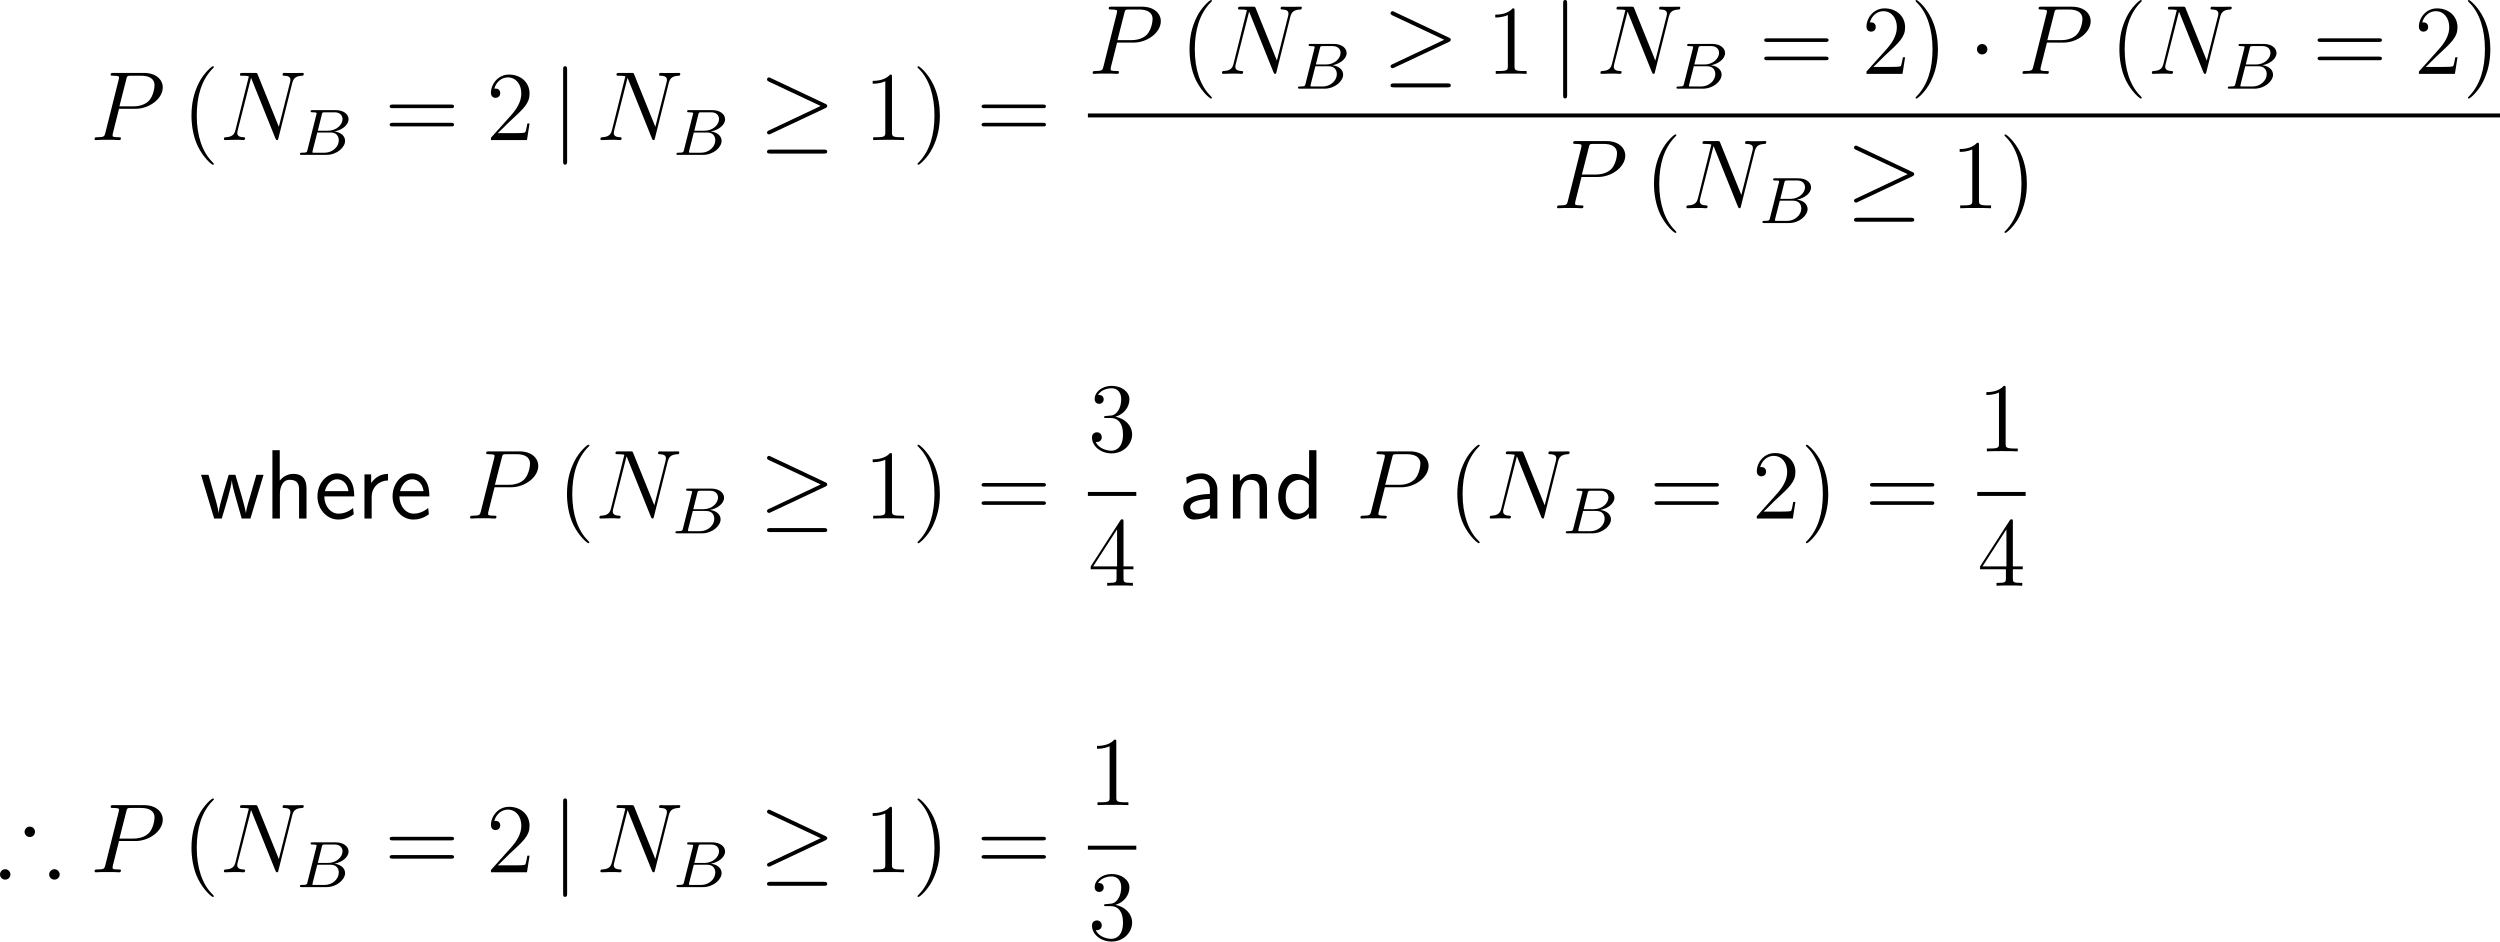 <?xml version="1.0" encoding="UTF-8"?>
<svg xmlns="http://www.w3.org/2000/svg" xmlns:xlink="http://www.w3.org/1999/xlink" width="379.488pt" height="142.924pt" viewBox="0 0 379.488 142.924" version="1.1">
<g id="surface1">
<path style=" stroke:none;fill-rule:nonzero;fill:rgb(0%,0%,0%);fill-opacity:1;" d="M 18.066 16.516 L 20.586 16.516 C 22.656 16.516 24.707 14.992 24.707 13.273 C 24.707 12.121 23.73 11.066 21.836 11.066 L 17.227 11.066 C 16.934 11.066 16.797 11.066 16.797 11.34 C 16.797 11.496 16.934 11.496 17.168 11.496 C 18.066 11.496 18.066 11.613 18.066 11.77 C 18.066 11.809 18.066 11.887 18.008 12.121 L 15.996 20.148 C 15.859 20.676 15.84 20.832 14.785 20.832 C 14.512 20.832 14.355 20.832 14.355 21.105 C 14.355 21.262 14.492 21.262 14.57 21.262 C 14.863 21.262 15.156 21.223 15.449 21.223 L 17.188 21.223 C 17.48 21.223 17.793 21.262 18.066 21.262 C 18.203 21.262 18.359 21.262 18.359 20.969 C 18.359 20.832 18.223 20.832 18.008 20.832 C 17.109 20.832 17.09 20.715 17.09 20.578 C 17.09 20.5 17.109 20.402 17.109 20.324 Z M 19.16 12.082 C 19.277 11.516 19.336 11.496 19.922 11.496 L 21.406 11.496 C 22.52 11.496 23.457 11.848 23.457 12.961 C 23.457 13.352 23.262 14.621 22.578 15.324 C 22.324 15.578 21.602 16.145 20.234 16.145 L 18.125 16.145 Z M 19.16 12.082 "/>
<path style=" stroke:none;fill-rule:nonzero;fill:rgb(0%,0%,0%);fill-opacity:1;" d="M 32.465 24.895 C 32.465 24.855 32.465 24.816 32.211 24.562 C 30.707 23.059 29.867 20.598 29.867 17.551 C 29.867 14.641 30.57 12.141 32.309 10.383 C 32.465 10.246 32.465 10.227 32.465 10.168 C 32.465 10.09 32.387 10.051 32.328 10.051 C 32.133 10.051 30.902 11.125 30.18 12.59 C 29.418 14.113 29.066 15.695 29.066 17.551 C 29.066 18.879 29.281 20.656 30.043 22.238 C 30.941 24.035 32.152 25.012 32.328 25.012 C 32.387 25.012 32.465 24.973 32.465 24.895 Z M 32.465 24.895 "/>
<path style=" stroke:none;fill-rule:nonzero;fill:rgb(0%,0%,0%);fill-opacity:1;" d="M 44.355 12.629 C 44.531 11.984 44.766 11.535 45.898 11.496 C 45.938 11.496 46.113 11.477 46.113 11.223 C 46.113 11.066 45.977 11.066 45.918 11.066 C 45.625 11.066 44.863 11.086 44.57 11.086 L 43.848 11.086 C 43.633 11.086 43.379 11.066 43.164 11.066 C 43.066 11.066 42.891 11.066 42.891 11.34 C 42.891 11.496 43.008 11.496 43.125 11.496 C 44.023 11.516 44.082 11.867 44.082 12.141 C 44.082 12.258 44.062 12.316 44.023 12.512 L 42.324 19.25 L 39.121 11.32 C 39.023 11.066 39.004 11.066 38.672 11.066 L 36.855 11.066 C 36.562 11.066 36.426 11.066 36.426 11.34 C 36.426 11.496 36.523 11.496 36.816 11.496 C 36.895 11.496 37.773 11.496 37.773 11.633 C 37.773 11.652 37.734 11.77 37.715 11.828 L 35.742 19.738 C 35.566 20.461 35.195 20.793 34.219 20.832 C 34.141 20.832 33.984 20.852 33.984 21.105 C 33.984 21.262 34.141 21.262 34.18 21.262 C 34.473 21.262 35.234 21.223 35.547 21.223 L 36.25 21.223 C 36.465 21.223 36.719 21.262 36.934 21.262 C 37.031 21.262 37.207 21.262 37.207 20.969 C 37.207 20.852 37.051 20.832 36.992 20.832 C 36.504 20.812 36.016 20.715 36.016 20.188 C 36.016 20.07 36.055 19.934 36.074 19.816 L 38.105 11.828 C 38.184 11.965 38.184 12.004 38.242 12.141 L 41.797 20.988 C 41.875 21.164 41.914 21.262 42.051 21.262 C 42.188 21.262 42.207 21.223 42.266 20.969 Z M 44.355 12.629 "/>
<path style=" stroke:none;fill-rule:nonzero;fill:rgb(0%,0%,0%);fill-opacity:1;" d="M 46.68 22.73 C 46.602 23.102 46.582 23.18 45.84 23.18 C 45.645 23.18 45.527 23.18 45.527 23.375 C 45.527 23.512 45.664 23.512 45.82 23.512 L 49.531 23.512 C 51.172 23.512 52.383 22.34 52.383 21.383 C 52.383 20.66 51.758 20.074 50.762 19.957 C 51.914 19.742 52.91 18.98 52.91 18.102 C 52.91 17.359 52.188 16.715 50.938 16.715 L 47.461 16.715 C 47.285 16.715 47.148 16.715 47.148 16.891 C 47.148 17.047 47.266 17.047 47.441 17.047 C 47.773 17.047 48.066 17.047 48.066 17.203 C 48.066 17.242 48.047 17.242 48.027 17.379 Z M 48.242 19.84 L 48.848 17.398 C 48.926 17.066 48.945 17.047 49.355 17.047 L 50.781 17.047 C 51.758 17.047 51.992 17.672 51.992 18.082 C 51.992 18.922 51.074 19.84 49.805 19.84 Z M 47.559 23.18 C 47.461 23.16 47.422 23.16 47.422 23.102 C 47.422 23.023 47.441 22.926 47.461 22.867 L 48.164 20.113 L 50.195 20.113 C 51.113 20.113 51.426 20.738 51.426 21.305 C 51.426 22.281 50.469 23.18 49.277 23.18 Z M 47.559 23.18 "/>
<path style=" stroke:none;fill-rule:nonzero;fill:rgb(0%,0%,0%);fill-opacity:1;" d="M 68.43 16.418 C 68.645 16.418 68.918 16.418 68.918 16.145 C 68.918 15.871 68.664 15.871 68.43 15.871 L 59.641 15.871 C 59.426 15.871 59.152 15.871 59.152 16.145 C 59.152 16.418 59.406 16.418 59.641 16.418 Z M 68.43 19.191 C 68.645 19.191 68.918 19.191 68.918 18.938 C 68.918 18.645 68.664 18.645 68.43 18.645 L 59.641 18.645 C 59.426 18.645 59.152 18.645 59.152 18.918 C 59.152 19.191 59.406 19.191 59.641 19.191 Z M 68.43 19.191 "/>
<path style=" stroke:none;fill-rule:nonzero;fill:rgb(0%,0%,0%);fill-opacity:1;" d="M 80.383 18.742 L 80.051 18.742 C 79.992 18.996 79.875 19.836 79.738 20.07 C 79.621 20.207 78.781 20.207 78.332 20.207 L 75.559 20.207 C 75.969 19.855 76.887 18.898 77.258 18.547 C 79.543 16.457 80.383 15.676 80.383 14.191 C 80.383 12.473 79.016 11.32 77.277 11.32 C 75.559 11.32 74.523 12.805 74.523 14.094 C 74.523 14.855 75.188 14.855 75.227 14.855 C 75.559 14.855 75.93 14.621 75.93 14.152 C 75.93 13.723 75.656 13.449 75.227 13.449 C 75.109 13.449 75.07 13.449 75.031 13.469 C 75.305 12.453 76.125 11.75 77.082 11.75 C 78.352 11.75 79.133 12.824 79.133 14.191 C 79.133 15.461 78.41 16.574 77.551 17.531 L 74.523 20.91 L 74.523 21.262 L 79.992 21.262 Z M 80.383 18.742 "/>
<path style=" stroke:none;fill-rule:nonzero;fill:rgb(0%,0%,0%);fill-opacity:1;" d="M 86.086 10.598 C 86.086 10.324 86.086 10.051 85.773 10.051 C 85.48 10.051 85.48 10.324 85.48 10.598 L 85.48 24.465 C 85.48 24.719 85.48 24.992 85.773 24.992 C 86.086 24.992 86.086 24.719 86.086 24.465 Z M 86.086 10.598 "/>
<path style=" stroke:none;fill-rule:nonzero;fill:rgb(0%,0%,0%);fill-opacity:1;" d="M 101.508 12.629 C 101.684 11.984 101.918 11.535 103.051 11.496 C 103.09 11.496 103.266 11.477 103.266 11.223 C 103.266 11.066 103.129 11.066 103.07 11.066 C 102.777 11.066 102.016 11.086 101.723 11.086 L 101 11.086 C 100.785 11.086 100.531 11.066 100.316 11.066 C 100.219 11.066 100.043 11.066 100.043 11.34 C 100.043 11.496 100.16 11.496 100.277 11.496 C 101.176 11.516 101.234 11.867 101.234 12.141 C 101.234 12.258 101.215 12.316 101.176 12.512 L 99.477 19.25 L 96.273 11.32 C 96.176 11.066 96.156 11.066 95.824 11.066 L 94.008 11.066 C 93.715 11.066 93.578 11.066 93.578 11.34 C 93.578 11.496 93.676 11.496 93.969 11.496 C 94.047 11.496 94.926 11.496 94.926 11.633 C 94.926 11.652 94.887 11.77 94.867 11.828 L 92.895 19.738 C 92.719 20.461 92.348 20.793 91.371 20.832 C 91.293 20.832 91.137 20.852 91.137 21.105 C 91.137 21.262 91.293 21.262 91.332 21.262 C 91.625 21.262 92.387 21.223 92.699 21.223 L 93.402 21.223 C 93.617 21.223 93.871 21.262 94.086 21.262 C 94.184 21.262 94.359 21.262 94.359 20.969 C 94.359 20.852 94.203 20.832 94.145 20.832 C 93.656 20.812 93.168 20.715 93.168 20.188 C 93.168 20.07 93.207 19.934 93.227 19.816 L 95.258 11.828 C 95.336 11.965 95.336 12.004 95.395 12.141 L 98.949 20.988 C 99.027 21.164 99.066 21.262 99.203 21.262 C 99.34 21.262 99.359 21.223 99.418 20.969 Z M 101.508 12.629 "/>
<path style=" stroke:none;fill-rule:nonzero;fill:rgb(0%,0%,0%);fill-opacity:1;" d="M 103.832 22.73 C 103.754 23.102 103.734 23.18 102.992 23.18 C 102.797 23.18 102.68 23.18 102.68 23.375 C 102.68 23.512 102.816 23.512 102.973 23.512 L 106.684 23.512 C 108.324 23.512 109.535 22.34 109.535 21.383 C 109.535 20.66 108.91 20.074 107.914 19.957 C 109.066 19.742 110.062 18.98 110.062 18.102 C 110.062 17.359 109.34 16.715 108.09 16.715 L 104.613 16.715 C 104.438 16.715 104.301 16.715 104.301 16.891 C 104.301 17.047 104.418 17.047 104.594 17.047 C 104.926 17.047 105.219 17.047 105.219 17.203 C 105.219 17.242 105.199 17.242 105.18 17.379 Z M 105.395 19.84 L 106 17.398 C 106.078 17.066 106.098 17.047 106.508 17.047 L 107.934 17.047 C 108.91 17.047 109.145 17.672 109.145 18.082 C 109.145 18.922 108.227 19.84 106.957 19.84 Z M 104.711 23.18 C 104.613 23.16 104.574 23.16 104.574 23.102 C 104.574 23.023 104.594 22.926 104.613 22.867 L 105.316 20.113 L 107.348 20.113 C 108.266 20.113 108.578 20.738 108.578 21.305 C 108.578 22.281 107.621 23.18 106.43 23.18 Z M 104.711 23.18 "/>
<path style=" stroke:none;fill-rule:nonzero;fill:rgb(0%,0%,0%);fill-opacity:1;" d="M 125.277 16.418 C 125.473 16.34 125.57 16.223 125.57 16.086 C 125.57 15.949 125.512 15.852 125.277 15.754 L 117.035 11.867 C 116.82 11.75 116.762 11.75 116.742 11.75 C 116.566 11.75 116.43 11.887 116.43 12.062 C 116.43 12.238 116.566 12.316 116.723 12.395 L 124.574 16.086 L 116.762 19.777 C 116.449 19.895 116.43 20.031 116.43 20.109 C 116.43 20.285 116.566 20.402 116.742 20.402 C 116.781 20.402 116.82 20.402 117.016 20.305 Z M 125.043 23.312 C 125.297 23.312 125.57 23.312 125.57 23.02 C 125.57 22.707 125.258 22.707 125.023 22.707 L 116.977 22.707 C 116.762 22.707 116.43 22.707 116.43 23.02 C 116.43 23.312 116.703 23.312 116.957 23.312 Z M 125.043 23.312 "/>
<path style=" stroke:none;fill-rule:nonzero;fill:rgb(0%,0%,0%);fill-opacity:1;" d="M 135.398 11.691 C 135.398 11.34 135.398 11.32 135.105 11.32 C 134.754 11.73 133.992 12.277 132.469 12.277 L 132.469 12.707 C 132.801 12.707 133.543 12.707 134.383 12.336 L 134.383 20.109 C 134.383 20.656 134.324 20.832 133.016 20.832 L 132.547 20.832 L 132.547 21.262 C 132.957 21.223 134.402 21.223 134.891 21.223 C 135.398 21.223 136.824 21.223 137.234 21.262 L 137.234 20.832 L 136.766 20.832 C 135.457 20.832 135.398 20.656 135.398 20.109 Z M 135.398 11.691 "/>
<path style=" stroke:none;fill-rule:nonzero;fill:rgb(0%,0%,0%);fill-opacity:1;" d="M 142.668 17.551 C 142.668 16.398 142.512 14.562 141.672 12.824 C 140.793 11.027 139.562 10.051 139.406 10.051 C 139.348 10.051 139.27 10.09 139.27 10.168 C 139.27 10.227 139.27 10.246 139.523 10.5 C 141.027 12.004 141.848 14.484 141.848 17.531 C 141.848 20.422 141.145 22.922 139.426 24.68 C 139.27 24.816 139.27 24.855 139.27 24.895 C 139.27 24.973 139.348 25.012 139.406 25.012 C 139.602 25.012 140.832 23.938 141.555 22.473 C 142.316 20.949 142.668 19.328 142.668 17.551 Z M 142.668 17.551 "/>
<path style=" stroke:none;fill-rule:nonzero;fill:rgb(0%,0%,0%);fill-opacity:1;" d="M 158.277 16.418 C 158.492 16.418 158.766 16.418 158.766 16.145 C 158.766 15.871 158.512 15.871 158.277 15.871 L 149.488 15.871 C 149.273 15.871 149 15.871 149 16.145 C 149 16.418 149.254 16.418 149.488 16.418 Z M 158.277 19.191 C 158.492 19.191 158.766 19.191 158.766 18.938 C 158.766 18.645 158.512 18.645 158.277 18.645 L 149.488 18.645 C 149.273 18.645 149 18.645 149 18.918 C 149 19.191 149.254 19.191 149.488 19.191 Z M 158.277 19.191 "/>
<path style=" stroke:none;fill-rule:nonzero;fill:rgb(0%,0%,0%);fill-opacity:1;" d="M 169.566 6.465 L 172.086 6.465 C 174.156 6.465 176.207 4.941 176.207 3.223 C 176.207 2.07 175.23 1.016 173.336 1.016 L 168.727 1.016 C 168.434 1.016 168.297 1.016 168.297 1.289 C 168.297 1.445 168.434 1.445 168.668 1.445 C 169.566 1.445 169.566 1.562 169.566 1.719 C 169.566 1.758 169.566 1.836 169.508 2.07 L 167.496 10.098 C 167.359 10.625 167.34 10.781 166.285 10.781 C 166.012 10.781 165.855 10.781 165.855 11.055 C 165.855 11.211 165.992 11.211 166.07 11.211 C 166.363 11.211 166.656 11.172 166.949 11.172 L 168.688 11.172 C 168.98 11.172 169.293 11.211 169.566 11.211 C 169.703 11.211 169.859 11.211 169.859 10.918 C 169.859 10.781 169.723 10.781 169.508 10.781 C 168.609 10.781 168.59 10.664 168.59 10.527 C 168.59 10.449 168.609 10.352 168.609 10.273 Z M 170.66 2.031 C 170.777 1.465 170.836 1.445 171.422 1.445 L 172.906 1.445 C 174.02 1.445 174.957 1.797 174.957 2.91 C 174.957 3.301 174.762 4.57 174.078 5.273 C 173.824 5.527 173.102 6.094 171.734 6.094 L 169.625 6.094 Z M 170.66 2.031 "/>
<path style=" stroke:none;fill-rule:nonzero;fill:rgb(0%,0%,0%);fill-opacity:1;" d="M 183.965 14.844 C 183.965 14.805 183.965 14.766 183.711 14.512 C 182.207 13.008 181.367 10.547 181.367 7.5 C 181.367 4.59 182.07 2.09 183.809 0.332 C 183.965 0.195 183.965 0.176 183.965 0.117 C 183.965 0.039 183.887 0 183.828 0 C 183.633 0 182.402 1.074 181.68 2.539 C 180.918 4.062 180.566 5.645 180.566 7.5 C 180.566 8.828 180.781 10.605 181.543 12.188 C 182.441 13.984 183.652 14.961 183.828 14.961 C 183.887 14.961 183.965 14.922 183.965 14.844 Z M 183.965 14.844 "/>
<path style=" stroke:none;fill-rule:nonzero;fill:rgb(0%,0%,0%);fill-opacity:1;" d="M 195.855 2.578 C 196.031 1.934 196.266 1.484 197.398 1.445 C 197.438 1.445 197.613 1.426 197.613 1.172 C 197.613 1.016 197.477 1.016 197.418 1.016 C 197.125 1.016 196.363 1.035 196.07 1.035 L 195.348 1.035 C 195.133 1.035 194.879 1.016 194.664 1.016 C 194.566 1.016 194.391 1.016 194.391 1.289 C 194.391 1.445 194.508 1.445 194.625 1.445 C 195.523 1.465 195.582 1.816 195.582 2.09 C 195.582 2.207 195.562 2.266 195.523 2.461 L 193.824 9.199 L 190.621 1.27 C 190.523 1.016 190.504 1.016 190.172 1.016 L 188.355 1.016 C 188.062 1.016 187.926 1.016 187.926 1.289 C 187.926 1.445 188.023 1.445 188.316 1.445 C 188.395 1.445 189.273 1.445 189.273 1.582 C 189.273 1.602 189.234 1.719 189.215 1.777 L 187.242 9.688 C 187.066 10.41 186.695 10.742 185.719 10.781 C 185.641 10.781 185.484 10.801 185.484 11.055 C 185.484 11.211 185.641 11.211 185.68 11.211 C 185.973 11.211 186.734 11.172 187.047 11.172 L 187.75 11.172 C 187.965 11.172 188.219 11.211 188.434 11.211 C 188.531 11.211 188.707 11.211 188.707 10.918 C 188.707 10.801 188.551 10.781 188.492 10.781 C 188.004 10.762 187.516 10.664 187.516 10.137 C 187.516 10.02 187.555 9.883 187.574 9.766 L 189.605 1.777 C 189.684 1.914 189.684 1.953 189.742 2.09 L 193.297 10.938 C 193.375 11.113 193.414 11.211 193.551 11.211 C 193.688 11.211 193.707 11.172 193.766 10.918 Z M 195.855 2.578 "/>
<path style=" stroke:none;fill-rule:nonzero;fill:rgb(0%,0%,0%);fill-opacity:1;" d="M 198.18 12.68 C 198.102 13.051 198.082 13.129 197.34 13.129 C 197.145 13.129 197.027 13.129 197.027 13.324 C 197.027 13.461 197.164 13.461 197.32 13.461 L 201.031 13.461 C 202.672 13.461 203.883 12.289 203.883 11.332 C 203.883 10.609 203.258 10.023 202.262 9.906 C 203.414 9.691 204.41 8.93 204.41 8.051 C 204.41 7.309 203.688 6.664 202.438 6.664 L 198.961 6.664 C 198.785 6.664 198.648 6.664 198.648 6.84 C 198.648 6.996 198.766 6.996 198.941 6.996 C 199.273 6.996 199.566 6.996 199.566 7.152 C 199.566 7.191 199.547 7.191 199.527 7.328 Z M 199.742 9.789 L 200.348 7.348 C 200.426 7.016 200.445 6.996 200.855 6.996 L 202.281 6.996 C 203.258 6.996 203.492 7.621 203.492 8.031 C 203.492 8.871 202.574 9.789 201.305 9.789 Z M 199.059 13.129 C 198.961 13.109 198.922 13.109 198.922 13.051 C 198.922 12.973 198.941 12.875 198.961 12.816 L 199.664 10.062 L 201.695 10.062 C 202.613 10.062 202.926 10.688 202.926 11.254 C 202.926 12.23 201.969 13.129 200.777 13.129 Z M 199.059 13.129 "/>
<path style=" stroke:none;fill-rule:nonzero;fill:rgb(0%,0%,0%);fill-opacity:1;" d="M 219.93 6.367 C 220.125 6.289 220.223 6.172 220.223 6.035 C 220.223 5.898 220.164 5.801 219.93 5.703 L 211.688 1.816 C 211.473 1.699 211.414 1.699 211.395 1.699 C 211.219 1.699 211.082 1.836 211.082 2.012 C 211.082 2.188 211.219 2.266 211.375 2.344 L 219.227 6.035 L 211.414 9.727 C 211.102 9.844 211.082 9.98 211.082 10.059 C 211.082 10.234 211.219 10.352 211.395 10.352 C 211.434 10.352 211.473 10.352 211.668 10.254 Z M 219.695 13.262 C 219.949 13.262 220.223 13.262 220.223 12.969 C 220.223 12.656 219.91 12.656 219.676 12.656 L 211.629 12.656 C 211.414 12.656 211.082 12.656 211.082 12.969 C 211.082 13.262 211.355 13.262 211.609 13.262 Z M 219.695 13.262 "/>
<path style=" stroke:none;fill-rule:nonzero;fill:rgb(0%,0%,0%);fill-opacity:1;" d="M 229.898 1.641 C 229.898 1.289 229.898 1.27 229.605 1.27 C 229.254 1.68 228.492 2.227 226.969 2.227 L 226.969 2.656 C 227.301 2.656 228.043 2.656 228.883 2.285 L 228.883 10.059 C 228.883 10.605 228.824 10.781 227.516 10.781 L 227.047 10.781 L 227.047 11.211 C 227.457 11.172 228.902 11.172 229.391 11.172 C 229.898 11.172 231.324 11.172 231.734 11.211 L 231.734 10.781 L 231.266 10.781 C 229.957 10.781 229.898 10.605 229.898 10.059 Z M 229.898 1.641 "/>
<path style=" stroke:none;fill-rule:nonzero;fill:rgb(0%,0%,0%);fill-opacity:1;" d="M 237.883 0.547 C 237.883 0.273 237.883 0 237.57 0 C 237.277 0 237.277 0.273 237.277 0.547 L 237.277 14.414 C 237.277 14.668 237.277 14.941 237.57 14.941 C 237.883 14.941 237.883 14.668 237.883 14.414 Z M 237.883 0.547 "/>
<path style=" stroke:none;fill-rule:nonzero;fill:rgb(0%,0%,0%);fill-opacity:1;" d="M 253.305 2.578 C 253.48 1.934 253.715 1.484 254.848 1.445 C 254.887 1.445 255.062 1.426 255.062 1.172 C 255.062 1.016 254.926 1.016 254.867 1.016 C 254.574 1.016 253.812 1.035 253.52 1.035 L 252.797 1.035 C 252.582 1.035 252.328 1.016 252.113 1.016 C 252.016 1.016 251.84 1.016 251.84 1.289 C 251.84 1.445 251.957 1.445 252.074 1.445 C 252.973 1.465 253.031 1.816 253.031 2.09 C 253.031 2.207 253.012 2.266 252.973 2.461 L 251.273 9.199 L 248.07 1.27 C 247.973 1.016 247.953 1.016 247.621 1.016 L 245.805 1.016 C 245.512 1.016 245.375 1.016 245.375 1.289 C 245.375 1.445 245.473 1.445 245.766 1.445 C 245.844 1.445 246.723 1.445 246.723 1.582 C 246.723 1.602 246.684 1.719 246.664 1.777 L 244.691 9.688 C 244.516 10.41 244.145 10.742 243.168 10.781 C 243.09 10.781 242.934 10.801 242.934 11.055 C 242.934 11.211 243.09 11.211 243.129 11.211 C 243.422 11.211 244.184 11.172 244.496 11.172 L 245.199 11.172 C 245.414 11.172 245.668 11.211 245.883 11.211 C 245.98 11.211 246.156 11.211 246.156 10.918 C 246.156 10.801 246 10.781 245.941 10.781 C 245.453 10.762 244.965 10.664 244.965 10.137 C 244.965 10.02 245.004 9.883 245.023 9.766 L 247.055 1.777 C 247.133 1.914 247.133 1.953 247.191 2.09 L 250.746 10.938 C 250.824 11.113 250.863 11.211 251 11.211 C 251.137 11.211 251.156 11.172 251.215 10.918 Z M 253.305 2.578 "/>
<path style=" stroke:none;fill-rule:nonzero;fill:rgb(0%,0%,0%);fill-opacity:1;" d="M 255.629 12.68 C 255.551 13.051 255.531 13.129 254.789 13.129 C 254.594 13.129 254.477 13.129 254.477 13.324 C 254.477 13.461 254.613 13.461 254.77 13.461 L 258.48 13.461 C 260.121 13.461 261.332 12.289 261.332 11.332 C 261.332 10.609 260.707 10.023 259.711 9.906 C 260.863 9.691 261.859 8.93 261.859 8.051 C 261.859 7.309 261.137 6.664 259.887 6.664 L 256.41 6.664 C 256.234 6.664 256.098 6.664 256.098 6.84 C 256.098 6.996 256.215 6.996 256.391 6.996 C 256.723 6.996 257.016 6.996 257.016 7.152 C 257.016 7.191 256.996 7.191 256.977 7.328 Z M 257.191 9.789 L 257.797 7.348 C 257.875 7.016 257.895 6.996 258.305 6.996 L 259.73 6.996 C 260.707 6.996 260.941 7.621 260.941 8.031 C 260.941 8.871 260.023 9.789 258.754 9.789 Z M 256.508 13.129 C 256.41 13.109 256.371 13.109 256.371 13.051 C 256.371 12.973 256.391 12.875 256.41 12.816 L 257.113 10.062 L 259.145 10.062 C 260.062 10.062 260.375 10.688 260.375 11.254 C 260.375 12.23 259.418 13.129 258.227 13.129 Z M 256.508 13.129 "/>
<path style=" stroke:none;fill-rule:nonzero;fill:rgb(0%,0%,0%);fill-opacity:1;" d="M 277.078 6.367 C 277.293 6.367 277.566 6.367 277.566 6.094 C 277.566 5.82 277.312 5.82 277.078 5.82 L 268.289 5.82 C 268.074 5.82 267.801 5.82 267.801 6.094 C 267.801 6.367 268.055 6.367 268.289 6.367 Z M 277.078 9.141 C 277.293 9.141 277.566 9.141 277.566 8.887 C 277.566 8.594 277.312 8.594 277.078 8.594 L 268.289 8.594 C 268.074 8.594 267.801 8.594 267.801 8.867 C 267.801 9.141 268.055 9.141 268.289 9.141 Z M 277.078 9.141 "/>
<path style=" stroke:none;fill-rule:nonzero;fill:rgb(0%,0%,0%);fill-opacity:1;" d="M 289.184 8.691 L 288.852 8.691 C 288.793 8.945 288.676 9.785 288.539 10.02 C 288.422 10.156 287.582 10.156 287.133 10.156 L 284.359 10.156 C 284.77 9.805 285.688 8.848 286.059 8.496 C 288.344 6.406 289.184 5.625 289.184 4.141 C 289.184 2.422 287.816 1.27 286.078 1.27 C 284.359 1.27 283.324 2.754 283.324 4.043 C 283.324 4.805 283.988 4.805 284.027 4.805 C 284.359 4.805 284.73 4.57 284.73 4.102 C 284.73 3.672 284.457 3.398 284.027 3.398 C 283.91 3.398 283.871 3.398 283.832 3.418 C 284.105 2.402 284.926 1.699 285.883 1.699 C 287.152 1.699 287.934 2.773 287.934 4.141 C 287.934 5.41 287.211 6.523 286.352 7.48 L 283.324 10.859 L 283.324 11.211 L 288.793 11.211 Z M 289.184 8.691 "/>
<path style=" stroke:none;fill-rule:nonzero;fill:rgb(0%,0%,0%);fill-opacity:1;" d="M 294.168 7.5 C 294.168 6.348 294.012 4.512 293.172 2.773 C 292.293 0.977 291.062 0 290.906 0 C 290.848 0 290.77 0.039 290.77 0.117 C 290.77 0.176 290.77 0.195 291.023 0.449 C 292.527 1.953 293.348 4.434 293.348 7.48 C 293.348 10.371 292.645 12.871 290.926 14.629 C 290.77 14.766 290.77 14.805 290.77 14.844 C 290.77 14.922 290.848 14.961 290.906 14.961 C 291.102 14.961 292.332 13.887 293.055 12.422 C 293.816 10.898 294.168 9.277 294.168 7.5 Z M 294.168 7.5 "/>
<path style=" stroke:none;fill-rule:nonzero;fill:rgb(0%,0%,0%);fill-opacity:1;" d="M 301.672 7.48 C 301.672 7.051 301.32 6.68 300.871 6.68 C 300.441 6.68 300.09 7.051 300.09 7.48 C 300.09 7.91 300.441 8.262 300.871 8.262 C 301.32 8.262 301.672 7.91 301.672 7.48 Z M 301.672 7.48 "/>
<path style=" stroke:none;fill-rule:nonzero;fill:rgb(0%,0%,0%);fill-opacity:1;" d="M 310.715 6.465 L 313.234 6.465 C 315.305 6.465 317.355 4.941 317.355 3.223 C 317.355 2.07 316.379 1.016 314.484 1.016 L 309.875 1.016 C 309.582 1.016 309.445 1.016 309.445 1.289 C 309.445 1.445 309.582 1.445 309.816 1.445 C 310.715 1.445 310.715 1.562 310.715 1.719 C 310.715 1.758 310.715 1.836 310.656 2.07 L 308.645 10.098 C 308.508 10.625 308.488 10.781 307.434 10.781 C 307.16 10.781 307.004 10.781 307.004 11.055 C 307.004 11.211 307.141 11.211 307.219 11.211 C 307.512 11.211 307.805 11.172 308.098 11.172 L 309.836 11.172 C 310.129 11.172 310.441 11.211 310.715 11.211 C 310.852 11.211 311.008 11.211 311.008 10.918 C 311.008 10.781 310.871 10.781 310.656 10.781 C 309.758 10.781 309.738 10.664 309.738 10.527 C 309.738 10.449 309.758 10.352 309.758 10.273 Z M 311.809 2.031 C 311.926 1.465 311.984 1.445 312.57 1.445 L 314.055 1.445 C 315.168 1.445 316.105 1.797 316.105 2.91 C 316.105 3.301 315.91 4.57 315.227 5.273 C 314.973 5.527 314.25 6.094 312.883 6.094 L 310.773 6.094 Z M 311.809 2.031 "/>
<path style=" stroke:none;fill-rule:nonzero;fill:rgb(0%,0%,0%);fill-opacity:1;" d="M 325.113 14.844 C 325.113 14.805 325.113 14.766 324.859 14.512 C 323.355 13.008 322.516 10.547 322.516 7.5 C 322.516 4.59 323.219 2.09 324.957 0.332 C 325.113 0.195 325.113 0.176 325.113 0.117 C 325.113 0.039 325.035 0 324.977 0 C 324.781 0 323.551 1.074 322.828 2.539 C 322.066 4.062 321.715 5.645 321.715 7.5 C 321.715 8.828 321.93 10.605 322.691 12.188 C 323.59 13.984 324.801 14.961 324.977 14.961 C 325.035 14.961 325.113 14.922 325.113 14.844 Z M 325.113 14.844 "/>
<path style=" stroke:none;fill-rule:nonzero;fill:rgb(0%,0%,0%);fill-opacity:1;" d="M 337.008 2.578 C 337.184 1.934 337.418 1.484 338.551 1.445 C 338.59 1.445 338.766 1.426 338.766 1.172 C 338.766 1.016 338.629 1.016 338.57 1.016 C 338.277 1.016 337.516 1.035 337.223 1.035 L 336.5 1.035 C 336.285 1.035 336.031 1.016 335.816 1.016 C 335.719 1.016 335.543 1.016 335.543 1.289 C 335.543 1.445 335.66 1.445 335.777 1.445 C 336.676 1.465 336.734 1.816 336.734 2.09 C 336.734 2.207 336.715 2.266 336.676 2.461 L 334.977 9.199 L 331.773 1.27 C 331.676 1.016 331.656 1.016 331.324 1.016 L 329.508 1.016 C 329.215 1.016 329.078 1.016 329.078 1.289 C 329.078 1.445 329.176 1.445 329.469 1.445 C 329.547 1.445 330.426 1.445 330.426 1.582 C 330.426 1.602 330.387 1.719 330.367 1.777 L 328.395 9.688 C 328.219 10.41 327.848 10.742 326.871 10.781 C 326.793 10.781 326.637 10.801 326.637 11.055 C 326.637 11.211 326.793 11.211 326.832 11.211 C 327.125 11.211 327.887 11.172 328.199 11.172 L 328.902 11.172 C 329.117 11.172 329.371 11.211 329.586 11.211 C 329.684 11.211 329.859 11.211 329.859 10.918 C 329.859 10.801 329.703 10.781 329.645 10.781 C 329.156 10.762 328.668 10.664 328.668 10.137 C 328.668 10.02 328.707 9.883 328.727 9.766 L 330.758 1.777 C 330.836 1.914 330.836 1.953 330.895 2.09 L 334.449 10.938 C 334.527 11.113 334.566 11.211 334.703 11.211 C 334.84 11.211 334.859 11.172 334.918 10.918 Z M 337.008 2.578 "/>
<path style=" stroke:none;fill-rule:nonzero;fill:rgb(0%,0%,0%);fill-opacity:1;" d="M 339.332 12.68 C 339.254 13.051 339.234 13.129 338.492 13.129 C 338.297 13.129 338.18 13.129 338.18 13.324 C 338.18 13.461 338.316 13.461 338.473 13.461 L 342.184 13.461 C 343.824 13.461 345.035 12.289 345.035 11.332 C 345.035 10.609 344.41 10.023 343.414 9.906 C 344.566 9.691 345.562 8.93 345.562 8.051 C 345.562 7.309 344.84 6.664 343.59 6.664 L 340.113 6.664 C 339.938 6.664 339.801 6.664 339.801 6.84 C 339.801 6.996 339.918 6.996 340.094 6.996 C 340.426 6.996 340.719 6.996 340.719 7.152 C 340.719 7.191 340.699 7.191 340.68 7.328 Z M 340.895 9.789 L 341.5 7.348 C 341.578 7.016 341.598 6.996 342.008 6.996 L 343.434 6.996 C 344.41 6.996 344.645 7.621 344.645 8.031 C 344.645 8.871 343.727 9.789 342.457 9.789 Z M 340.211 13.129 C 340.113 13.109 340.074 13.109 340.074 13.051 C 340.074 12.973 340.094 12.875 340.113 12.816 L 340.816 10.062 L 342.848 10.062 C 343.766 10.062 344.078 10.688 344.078 11.254 C 344.078 12.23 343.121 13.129 341.93 13.129 Z M 340.211 13.129 "/>
<path style=" stroke:none;fill-rule:nonzero;fill:rgb(0%,0%,0%);fill-opacity:1;" d="M 361.078 6.367 C 361.293 6.367 361.566 6.367 361.566 6.094 C 361.566 5.82 361.312 5.82 361.078 5.82 L 352.289 5.82 C 352.074 5.82 351.801 5.82 351.801 6.094 C 351.801 6.367 352.055 6.367 352.289 6.367 Z M 361.078 9.141 C 361.293 9.141 361.566 9.141 361.566 8.887 C 361.566 8.594 361.312 8.594 361.078 8.594 L 352.289 8.594 C 352.074 8.594 351.801 8.594 351.801 8.867 C 351.801 9.141 352.055 9.141 352.289 9.141 Z M 361.078 9.141 "/>
<path style=" stroke:none;fill-rule:nonzero;fill:rgb(0%,0%,0%);fill-opacity:1;" d="M 373.035 8.691 L 372.703 8.691 C 372.645 8.945 372.527 9.785 372.391 10.02 C 372.273 10.156 371.434 10.156 370.984 10.156 L 368.211 10.156 C 368.621 9.805 369.539 8.848 369.91 8.496 C 372.195 6.406 373.035 5.625 373.035 4.141 C 373.035 2.422 371.668 1.27 369.93 1.27 C 368.211 1.27 367.176 2.754 367.176 4.043 C 367.176 4.805 367.84 4.805 367.879 4.805 C 368.211 4.805 368.582 4.57 368.582 4.102 C 368.582 3.672 368.309 3.398 367.879 3.398 C 367.762 3.398 367.723 3.398 367.684 3.418 C 367.957 2.402 368.777 1.699 369.734 1.699 C 371.004 1.699 371.785 2.773 371.785 4.141 C 371.785 5.41 371.062 6.523 370.203 7.48 L 367.176 10.859 L 367.176 11.211 L 372.645 11.211 Z M 373.035 8.691 "/>
<path style=" stroke:none;fill-rule:nonzero;fill:rgb(0%,0%,0%);fill-opacity:1;" d="M 378.02 7.5 C 378.02 6.348 377.863 4.512 377.023 2.773 C 376.145 0.977 374.914 0 374.758 0 C 374.699 0 374.621 0.039 374.621 0.117 C 374.621 0.176 374.621 0.195 374.875 0.449 C 376.379 1.953 377.199 4.434 377.199 7.48 C 377.199 10.371 376.496 12.871 374.777 14.629 C 374.621 14.766 374.621 14.805 374.621 14.844 C 374.621 14.922 374.699 14.961 374.758 14.961 C 374.953 14.961 376.184 13.887 376.906 12.422 C 377.668 10.898 378.02 9.277 378.02 7.5 Z M 378.02 7.5 "/>
<path style=" stroke:none;fill-rule:nonzero;fill:rgb(0%,0%,0%);fill-opacity:1;" d="M 165.137 17.223 L 379.488 17.223 L 379.488 17.824 L 165.137 17.824 Z M 165.137 17.223 "/>
<path style=" stroke:none;fill-rule:nonzero;fill:rgb(0%,0%,0%);fill-opacity:1;" d="M 240.066 26.863 L 242.586 26.863 C 244.656 26.863 246.707 25.34 246.707 23.621 C 246.707 22.469 245.73 21.414 243.836 21.414 L 239.227 21.414 C 238.934 21.414 238.797 21.414 238.797 21.688 C 238.797 21.844 238.934 21.844 239.168 21.844 C 240.066 21.844 240.066 21.961 240.066 22.117 C 240.066 22.156 240.066 22.234 240.008 22.469 L 237.996 30.496 C 237.859 31.023 237.84 31.18 236.785 31.18 C 236.512 31.18 236.355 31.18 236.355 31.453 C 236.355 31.609 236.492 31.609 236.57 31.609 C 236.863 31.609 237.156 31.57 237.449 31.57 L 239.188 31.57 C 239.48 31.57 239.793 31.609 240.066 31.609 C 240.203 31.609 240.359 31.609 240.359 31.316 C 240.359 31.18 240.223 31.18 240.008 31.18 C 239.109 31.18 239.09 31.062 239.09 30.926 C 239.09 30.848 239.109 30.75 239.109 30.672 Z M 241.16 22.43 C 241.277 21.863 241.336 21.844 241.922 21.844 L 243.406 21.844 C 244.52 21.844 245.457 22.195 245.457 23.309 C 245.457 23.699 245.262 24.969 244.578 25.672 C 244.324 25.926 243.602 26.492 242.234 26.492 L 240.125 26.492 Z M 241.16 22.43 "/>
<path style=" stroke:none;fill-rule:nonzero;fill:rgb(0%,0%,0%);fill-opacity:1;" d="M 254.465 35.242 C 254.465 35.203 254.465 35.164 254.211 34.91 C 252.707 33.406 251.867 30.945 251.867 27.898 C 251.867 24.988 252.57 22.488 254.309 20.73 C 254.465 20.594 254.465 20.574 254.465 20.516 C 254.465 20.438 254.387 20.398 254.328 20.398 C 254.133 20.398 252.902 21.473 252.18 22.938 C 251.418 24.461 251.066 26.043 251.066 27.898 C 251.066 29.227 251.281 31.004 252.043 32.586 C 252.941 34.383 254.152 35.359 254.328 35.359 C 254.387 35.359 254.465 35.32 254.465 35.242 Z M 254.465 35.242 "/>
<path style=" stroke:none;fill-rule:nonzero;fill:rgb(0%,0%,0%);fill-opacity:1;" d="M 266.355 22.977 C 266.531 22.332 266.766 21.883 267.898 21.844 C 267.938 21.844 268.113 21.824 268.113 21.57 C 268.113 21.414 267.977 21.414 267.918 21.414 C 267.625 21.414 266.863 21.434 266.57 21.434 L 265.848 21.434 C 265.633 21.434 265.379 21.414 265.164 21.414 C 265.066 21.414 264.891 21.414 264.891 21.688 C 264.891 21.844 265.008 21.844 265.125 21.844 C 266.023 21.863 266.082 22.215 266.082 22.488 C 266.082 22.605 266.062 22.664 266.023 22.859 L 264.324 29.598 L 261.121 21.668 C 261.023 21.414 261.004 21.414 260.672 21.414 L 258.855 21.414 C 258.562 21.414 258.426 21.414 258.426 21.688 C 258.426 21.844 258.523 21.844 258.816 21.844 C 258.895 21.844 259.773 21.844 259.773 21.98 C 259.773 22 259.734 22.117 259.715 22.176 L 257.742 30.086 C 257.566 30.809 257.195 31.141 256.219 31.18 C 256.141 31.18 255.984 31.199 255.984 31.453 C 255.984 31.609 256.141 31.609 256.18 31.609 C 256.473 31.609 257.234 31.57 257.547 31.57 L 258.25 31.57 C 258.465 31.57 258.719 31.609 258.934 31.609 C 259.031 31.609 259.207 31.609 259.207 31.316 C 259.207 31.199 259.051 31.18 258.992 31.18 C 258.504 31.16 258.016 31.062 258.016 30.535 C 258.016 30.418 258.055 30.281 258.074 30.164 L 260.105 22.176 C 260.184 22.312 260.184 22.352 260.242 22.488 L 263.797 31.336 C 263.875 31.512 263.914 31.609 264.051 31.609 C 264.188 31.609 264.207 31.57 264.266 31.316 Z M 266.355 22.977 "/>
<path style=" stroke:none;fill-rule:nonzero;fill:rgb(0%,0%,0%);fill-opacity:1;" d="M 268.68 33.078 C 268.602 33.449 268.582 33.527 267.84 33.527 C 267.645 33.527 267.527 33.527 267.527 33.723 C 267.527 33.859 267.664 33.859 267.82 33.859 L 271.531 33.859 C 273.172 33.859 274.383 32.688 274.383 31.73 C 274.383 31.008 273.758 30.422 272.762 30.305 C 273.914 30.09 274.91 29.328 274.91 28.449 C 274.91 27.707 274.188 27.062 272.938 27.062 L 269.461 27.062 C 269.285 27.062 269.148 27.062 269.148 27.238 C 269.148 27.395 269.266 27.395 269.441 27.395 C 269.773 27.395 270.066 27.395 270.066 27.551 C 270.066 27.59 270.047 27.59 270.027 27.727 Z M 270.242 30.188 L 270.848 27.746 C 270.926 27.414 270.945 27.395 271.355 27.395 L 272.781 27.395 C 273.758 27.395 273.992 28.02 273.992 28.43 C 273.992 29.27 273.074 30.188 271.805 30.188 Z M 269.559 33.527 C 269.461 33.508 269.422 33.508 269.422 33.449 C 269.422 33.371 269.441 33.273 269.461 33.215 L 270.164 30.461 L 272.195 30.461 C 273.113 30.461 273.426 31.086 273.426 31.652 C 273.426 32.629 272.469 33.527 271.277 33.527 Z M 269.559 33.527 "/>
<path style=" stroke:none;fill-rule:nonzero;fill:rgb(0%,0%,0%);fill-opacity:1;" d="M 290.277 26.766 C 290.473 26.688 290.57 26.57 290.57 26.434 C 290.57 26.297 290.512 26.199 290.277 26.102 L 282.035 22.215 C 281.82 22.098 281.762 22.098 281.742 22.098 C 281.566 22.098 281.43 22.234 281.43 22.41 C 281.43 22.586 281.566 22.664 281.723 22.742 L 289.574 26.434 L 281.762 30.125 C 281.449 30.242 281.43 30.379 281.43 30.457 C 281.43 30.633 281.566 30.75 281.742 30.75 C 281.781 30.75 281.82 30.75 282.016 30.652 Z M 290.043 33.66 C 290.297 33.66 290.57 33.66 290.57 33.367 C 290.57 33.055 290.258 33.055 290.023 33.055 L 281.977 33.055 C 281.762 33.055 281.43 33.055 281.43 33.367 C 281.43 33.66 281.703 33.66 281.957 33.66 Z M 290.043 33.66 "/>
<path style=" stroke:none;fill-rule:nonzero;fill:rgb(0%,0%,0%);fill-opacity:1;" d="M 300.398 22.039 C 300.398 21.688 300.398 21.668 300.105 21.668 C 299.754 22.078 298.992 22.625 297.469 22.625 L 297.469 23.055 C 297.801 23.055 298.543 23.055 299.383 22.684 L 299.383 30.457 C 299.383 31.004 299.324 31.18 298.016 31.18 L 297.547 31.18 L 297.547 31.609 C 297.957 31.57 299.402 31.57 299.891 31.57 C 300.398 31.57 301.824 31.57 302.234 31.609 L 302.234 31.18 L 301.766 31.18 C 300.457 31.18 300.398 31.004 300.398 30.457 Z M 300.398 22.039 "/>
<path style=" stroke:none;fill-rule:nonzero;fill:rgb(0%,0%,0%);fill-opacity:1;" d="M 307.668 27.898 C 307.668 26.746 307.512 24.91 306.672 23.172 C 305.793 21.375 304.562 20.398 304.406 20.398 C 304.348 20.398 304.27 20.438 304.27 20.516 C 304.27 20.574 304.27 20.594 304.523 20.848 C 306.027 22.352 306.848 24.832 306.848 27.879 C 306.848 30.77 306.145 33.27 304.426 35.027 C 304.27 35.164 304.27 35.203 304.27 35.242 C 304.27 35.32 304.348 35.359 304.406 35.359 C 304.602 35.359 305.832 34.285 306.555 32.82 C 307.316 31.297 307.668 29.676 307.668 27.898 Z M 307.668 27.898 "/>
<path style=" stroke:none;fill-rule:nonzero;fill:rgb(0%,0%,0%);fill-opacity:1;" d="M 40.008 72.07 L 38.914 72.07 L 38.035 75.117 C 37.82 75.82 37.391 77.227 37.332 77.871 C 37.273 77.52 37.039 76.523 36.727 75.449 L 35.73 72.07 L 34.715 72.07 L 33.855 75 C 33.582 75.938 33.23 77.227 33.191 77.852 L 33.172 77.852 C 33.152 77.559 32.996 76.777 32.703 75.762 L 31.648 72.07 L 30.516 72.07 L 32.508 78.711 L 33.66 78.711 C 34.227 76.836 35.105 73.984 35.184 72.949 L 35.203 72.949 C 35.223 73.555 35.535 74.629 35.633 74.98 L 36.688 78.711 L 38.016 78.711 Z M 40.008 72.07 "/>
<path style=" stroke:none;fill-rule:nonzero;fill:rgb(0%,0%,0%);fill-opacity:1;" d="M 46.527 74.219 C 46.527 73.301 46.332 71.934 44.535 71.934 C 43.5 71.934 42.816 72.52 42.465 72.949 L 42.465 68.34 L 41.352 68.34 L 41.352 78.711 L 42.484 78.711 L 42.484 75 C 42.484 74.062 42.836 72.832 43.969 72.832 C 45.355 72.832 45.395 73.789 45.395 74.316 L 45.395 78.711 L 46.527 78.711 Z M 46.527 74.219 "/>
<path style=" stroke:none;fill-rule:nonzero;fill:rgb(0%,0%,0%);fill-opacity:1;" d="M 53.773 75.352 C 53.773 74.707 53.715 73.789 53.246 73.008 C 52.621 71.973 51.586 71.855 51.156 71.855 C 49.535 71.855 48.188 73.398 48.188 75.352 C 48.188 77.324 49.633 78.867 51.352 78.867 C 52.055 78.867 52.875 78.672 53.695 78.066 C 53.695 78.008 53.637 77.539 53.637 77.52 C 53.637 77.5 53.598 77.168 53.598 77.109 C 52.719 77.852 51.84 77.969 51.391 77.969 C 50.238 77.969 49.262 76.934 49.223 75.352 Z M 49.32 74.551 C 49.574 73.535 50.277 72.754 51.156 72.754 C 51.605 72.754 52.641 72.949 52.895 74.551 Z M 49.32 74.551 "/>
<path style=" stroke:none;fill-rule:nonzero;fill:rgb(0%,0%,0%);fill-opacity:1;" d="M 56.418 75.43 C 56.418 73.926 57.551 72.949 58.898 72.93 L 58.898 71.934 C 57.551 71.934 56.75 72.734 56.34 73.32 L 56.34 72.012 L 55.324 72.012 L 55.324 78.711 L 56.418 78.711 Z M 56.418 75.43 "/>
<path style=" stroke:none;fill-rule:nonzero;fill:rgb(0%,0%,0%);fill-opacity:1;" d="M 65.176 75.352 C 65.176 74.707 65.117 73.789 64.648 73.008 C 64.023 71.973 62.988 71.855 62.559 71.855 C 60.938 71.855 59.59 73.398 59.59 75.352 C 59.59 77.324 61.035 78.867 62.754 78.867 C 63.457 78.867 64.277 78.672 65.098 78.066 C 65.098 78.008 65.039 77.539 65.039 77.52 C 65.039 77.5 65 77.168 65 77.109 C 64.121 77.852 63.242 77.969 62.793 77.969 C 61.641 77.969 60.664 76.934 60.625 75.352 Z M 60.723 74.551 C 60.977 73.535 61.68 72.754 62.559 72.754 C 63.008 72.754 64.043 72.949 64.297 74.551 Z M 60.723 74.551 "/>
<path style=" stroke:none;fill-rule:nonzero;fill:rgb(0%,0%,0%);fill-opacity:1;" d="M 75.066 73.965 L 77.586 73.965 C 79.656 73.965 81.707 72.441 81.707 70.723 C 81.707 69.57 80.73 68.516 78.836 68.516 L 74.227 68.516 C 73.934 68.516 73.797 68.516 73.797 68.789 C 73.797 68.945 73.934 68.945 74.168 68.945 C 75.066 68.945 75.066 69.062 75.066 69.219 C 75.066 69.258 75.066 69.336 75.008 69.57 L 72.996 77.598 C 72.859 78.125 72.84 78.281 71.785 78.281 C 71.512 78.281 71.355 78.281 71.355 78.555 C 71.355 78.711 71.492 78.711 71.57 78.711 C 71.863 78.711 72.156 78.672 72.449 78.672 L 74.188 78.672 C 74.48 78.672 74.793 78.711 75.066 78.711 C 75.203 78.711 75.359 78.711 75.359 78.418 C 75.359 78.281 75.223 78.281 75.008 78.281 C 74.109 78.281 74.09 78.164 74.09 78.027 C 74.09 77.949 74.109 77.852 74.109 77.773 Z M 76.16 69.531 C 76.277 68.965 76.336 68.945 76.922 68.945 L 78.406 68.945 C 79.52 68.945 80.457 69.297 80.457 70.41 C 80.457 70.801 80.262 72.07 79.578 72.773 C 79.324 73.027 78.602 73.594 77.234 73.594 L 75.125 73.594 Z M 76.16 69.531 "/>
<path style=" stroke:none;fill-rule:nonzero;fill:rgb(0%,0%,0%);fill-opacity:1;" d="M 89.465 82.344 C 89.465 82.305 89.465 82.266 89.211 82.012 C 87.707 80.508 86.867 78.047 86.867 75 C 86.867 72.09 87.57 69.59 89.309 67.832 C 89.465 67.695 89.465 67.676 89.465 67.617 C 89.465 67.539 89.387 67.5 89.328 67.5 C 89.133 67.5 87.902 68.574 87.18 70.039 C 86.418 71.562 86.066 73.145 86.066 75 C 86.066 76.328 86.281 78.105 87.043 79.688 C 87.941 81.484 89.152 82.461 89.328 82.461 C 89.387 82.461 89.465 82.422 89.465 82.344 Z M 89.465 82.344 "/>
<path style=" stroke:none;fill-rule:nonzero;fill:rgb(0%,0%,0%);fill-opacity:1;" d="M 101.355 70.078 C 101.531 69.434 101.766 68.984 102.898 68.945 C 102.938 68.945 103.113 68.926 103.113 68.672 C 103.113 68.516 102.977 68.516 102.918 68.516 C 102.625 68.516 101.863 68.535 101.57 68.535 L 100.848 68.535 C 100.633 68.535 100.379 68.516 100.164 68.516 C 100.066 68.516 99.891 68.516 99.891 68.789 C 99.891 68.945 100.008 68.945 100.125 68.945 C 101.023 68.965 101.082 69.316 101.082 69.59 C 101.082 69.707 101.062 69.766 101.023 69.961 L 99.324 76.699 L 96.121 68.77 C 96.023 68.516 96.004 68.516 95.672 68.516 L 93.855 68.516 C 93.562 68.516 93.426 68.516 93.426 68.789 C 93.426 68.945 93.523 68.945 93.816 68.945 C 93.895 68.945 94.773 68.945 94.773 69.082 C 94.773 69.102 94.734 69.219 94.715 69.277 L 92.742 77.188 C 92.566 77.91 92.195 78.242 91.219 78.281 C 91.141 78.281 90.984 78.301 90.984 78.555 C 90.984 78.711 91.141 78.711 91.18 78.711 C 91.473 78.711 92.234 78.672 92.547 78.672 L 93.25 78.672 C 93.465 78.672 93.719 78.711 93.934 78.711 C 94.031 78.711 94.207 78.711 94.207 78.418 C 94.207 78.301 94.051 78.281 93.992 78.281 C 93.504 78.262 93.016 78.164 93.016 77.637 C 93.016 77.52 93.055 77.383 93.074 77.266 L 95.105 69.277 C 95.184 69.414 95.184 69.453 95.242 69.59 L 98.797 78.438 C 98.875 78.613 98.914 78.711 99.051 78.711 C 99.188 78.711 99.207 78.672 99.266 78.418 Z M 101.355 70.078 "/>
<path style=" stroke:none;fill-rule:nonzero;fill:rgb(0%,0%,0%);fill-opacity:1;" d="M 103.68 80.18 C 103.602 80.551 103.582 80.629 102.84 80.629 C 102.645 80.629 102.527 80.629 102.527 80.824 C 102.527 80.961 102.664 80.961 102.82 80.961 L 106.531 80.961 C 108.172 80.961 109.383 79.789 109.383 78.832 C 109.383 78.109 108.758 77.523 107.762 77.406 C 108.914 77.191 109.91 76.43 109.91 75.551 C 109.91 74.809 109.188 74.164 107.938 74.164 L 104.461 74.164 C 104.285 74.164 104.148 74.164 104.148 74.34 C 104.148 74.496 104.266 74.496 104.441 74.496 C 104.773 74.496 105.066 74.496 105.066 74.652 C 105.066 74.691 105.047 74.691 105.027 74.828 Z M 105.242 77.289 L 105.848 74.848 C 105.926 74.516 105.945 74.496 106.355 74.496 L 107.781 74.496 C 108.758 74.496 108.992 75.121 108.992 75.531 C 108.992 76.371 108.074 77.289 106.805 77.289 Z M 104.559 80.629 C 104.461 80.609 104.422 80.609 104.422 80.551 C 104.422 80.473 104.441 80.375 104.461 80.316 L 105.164 77.562 L 107.195 77.562 C 108.113 77.562 108.426 78.188 108.426 78.754 C 108.426 79.73 107.469 80.629 106.277 80.629 Z M 104.559 80.629 "/>
<path style=" stroke:none;fill-rule:nonzero;fill:rgb(0%,0%,0%);fill-opacity:1;" d="M 125.277 73.867 C 125.473 73.789 125.57 73.672 125.57 73.535 C 125.57 73.398 125.512 73.301 125.277 73.203 L 117.035 69.316 C 116.82 69.199 116.762 69.199 116.742 69.199 C 116.566 69.199 116.43 69.336 116.43 69.512 C 116.43 69.688 116.566 69.766 116.723 69.844 L 124.574 73.535 L 116.762 77.227 C 116.449 77.344 116.43 77.48 116.43 77.559 C 116.43 77.734 116.566 77.852 116.742 77.852 C 116.781 77.852 116.82 77.852 117.016 77.754 Z M 125.043 80.762 C 125.297 80.762 125.57 80.762 125.57 80.469 C 125.57 80.156 125.258 80.156 125.023 80.156 L 116.977 80.156 C 116.762 80.156 116.43 80.156 116.43 80.469 C 116.43 80.762 116.703 80.762 116.957 80.762 Z M 125.043 80.762 "/>
<path style=" stroke:none;fill-rule:nonzero;fill:rgb(0%,0%,0%);fill-opacity:1;" d="M 135.398 69.141 C 135.398 68.789 135.398 68.77 135.105 68.77 C 134.754 69.18 133.992 69.727 132.469 69.727 L 132.469 70.156 C 132.801 70.156 133.543 70.156 134.383 69.785 L 134.383 77.559 C 134.383 78.105 134.324 78.281 133.016 78.281 L 132.547 78.281 L 132.547 78.711 C 132.957 78.672 134.402 78.672 134.891 78.672 C 135.398 78.672 136.824 78.672 137.234 78.711 L 137.234 78.281 L 136.766 78.281 C 135.457 78.281 135.398 78.105 135.398 77.559 Z M 135.398 69.141 "/>
<path style=" stroke:none;fill-rule:nonzero;fill:rgb(0%,0%,0%);fill-opacity:1;" d="M 142.668 75 C 142.668 73.848 142.512 72.012 141.672 70.273 C 140.793 68.477 139.562 67.5 139.406 67.5 C 139.348 67.5 139.27 67.539 139.27 67.617 C 139.27 67.676 139.27 67.695 139.523 67.949 C 141.027 69.453 141.848 71.934 141.848 74.98 C 141.848 77.871 141.145 80.371 139.426 82.129 C 139.27 82.266 139.27 82.305 139.27 82.344 C 139.27 82.422 139.348 82.461 139.406 82.461 C 139.602 82.461 140.832 81.387 141.555 79.922 C 142.316 78.398 142.668 76.777 142.668 75 Z M 142.668 75 "/>
<path style=" stroke:none;fill-rule:nonzero;fill:rgb(0%,0%,0%);fill-opacity:1;" d="M 158.277 73.867 C 158.492 73.867 158.766 73.867 158.766 73.594 C 158.766 73.32 158.512 73.32 158.277 73.32 L 149.488 73.32 C 149.273 73.32 149 73.32 149 73.594 C 149 73.867 149.254 73.867 149.488 73.867 Z M 158.277 76.641 C 158.492 76.641 158.766 76.641 158.766 76.387 C 158.766 76.094 158.512 76.094 158.277 76.094 L 149.488 76.094 C 149.273 76.094 149 76.094 149 76.367 C 149 76.641 149.254 76.641 149.488 76.641 Z M 158.277 76.641 "/>
<path style=" stroke:none;fill-rule:nonzero;fill:rgb(0%,0%,0%);fill-opacity:1;" d="M 167.906 63.141 C 167.652 63.16 167.594 63.18 167.594 63.316 C 167.594 63.453 167.672 63.453 167.926 63.453 L 168.609 63.453 C 169.898 63.453 170.465 64.508 170.465 65.934 C 170.465 67.906 169.449 68.414 168.707 68.414 C 167.984 68.414 166.773 68.082 166.324 67.086 C 166.812 67.164 167.242 66.891 167.242 66.363 C 167.242 65.934 166.93 65.621 166.52 65.621 C 166.148 65.621 165.758 65.836 165.758 66.402 C 165.758 67.73 167.086 68.824 168.746 68.824 C 170.523 68.824 171.852 67.457 171.852 65.953 C 171.852 64.586 170.738 63.512 169.312 63.258 C 170.602 62.887 171.441 61.793 171.441 60.621 C 171.441 59.449 170.211 58.57 168.766 58.57 C 167.281 58.57 166.168 59.488 166.168 60.582 C 166.168 61.168 166.637 61.305 166.852 61.305 C 167.164 61.305 167.535 61.07 167.535 60.621 C 167.535 60.152 167.164 59.938 166.832 59.938 C 166.754 59.938 166.715 59.938 166.676 59.957 C 167.242 58.941 168.648 58.941 168.727 58.941 C 169.215 58.941 170.191 59.156 170.191 60.621 C 170.191 60.914 170.152 61.734 169.703 62.379 C 169.254 63.043 168.746 63.082 168.355 63.102 Z M 167.906 63.141 "/>
<path style=" stroke:none;fill-rule:nonzero;fill:rgb(0%,0%,0%);fill-opacity:1;" d="M 165.137 74.676 L 172.484 74.676 L 172.484 75.277 L 165.137 75.277 Z M 165.137 74.676 "/>
<path style=" stroke:none;fill-rule:nonzero;fill:rgb(0%,0%,0%);fill-opacity:1;" d="M 170.543 79.184 C 170.543 78.891 170.543 78.832 170.328 78.832 C 170.211 78.832 170.172 78.832 170.055 79.008 L 165.562 85.98 L 165.562 86.41 L 169.488 86.41 L 169.488 87.777 C 169.488 88.324 169.449 88.48 168.355 88.48 L 168.062 88.48 L 168.062 88.91 C 168.414 88.871 169.586 88.871 170.016 88.871 C 170.426 88.871 171.617 88.871 171.969 88.91 L 171.969 88.48 L 171.676 88.48 C 170.582 88.48 170.543 88.324 170.543 87.777 L 170.543 86.41 L 172.047 86.41 L 172.047 85.98 L 170.543 85.98 Z M 169.566 80.355 L 169.566 85.98 L 165.934 85.98 Z M 169.566 80.355 "/>
<path style=" stroke:none;fill-rule:nonzero;fill:rgb(0%,0%,0%);fill-opacity:1;" d="M 184.789 74.336 C 184.789 72.891 183.754 71.855 182.367 71.855 C 181.469 71.855 180.805 72.07 180.062 72.48 L 180.16 73.457 C 180.824 72.988 181.508 72.715 182.367 72.715 C 183.051 72.715 183.656 73.281 183.656 74.355 L 183.656 74.98 C 182.992 75 182.094 75.059 181.195 75.352 C 180.18 75.684 179.613 76.25 179.613 76.992 C 179.613 77.656 180.004 78.867 181.273 78.867 C 182.094 78.867 183.129 78.613 183.695 78.164 L 183.695 78.711 L 184.789 78.711 Z M 183.656 76.699 C 183.656 77.012 183.656 77.363 183.168 77.656 C 182.758 77.91 182.25 77.969 182.035 77.969 C 181.215 77.969 180.668 77.539 180.668 76.973 C 180.668 75.957 182.738 75.742 183.656 75.742 Z M 183.656 76.699 "/>
<path style=" stroke:none;fill-rule:nonzero;fill:rgb(0%,0%,0%);fill-opacity:1;" d="M 192.328 74.219 C 192.328 73.301 192.133 71.934 190.336 71.934 C 189.496 71.934 188.773 72.305 188.207 73.027 L 188.207 72.012 L 187.152 72.012 L 187.152 78.711 L 188.285 78.711 L 188.285 75 C 188.285 74.062 188.637 72.832 189.77 72.832 C 191.156 72.832 191.195 73.789 191.195 74.316 L 191.195 78.711 L 192.328 78.711 Z M 192.328 74.219 "/>
<path style=" stroke:none;fill-rule:nonzero;fill:rgb(0%,0%,0%);fill-opacity:1;" d="M 199.828 68.34 L 198.715 68.34 L 198.715 72.695 C 198.031 72.129 197.25 71.934 196.605 71.934 C 195.18 71.934 194.027 73.457 194.027 75.391 C 194.027 77.324 195.121 78.867 196.547 78.867 C 197.094 78.867 197.934 78.672 198.676 77.949 L 198.676 78.711 L 199.828 78.711 Z M 198.676 76.953 C 198.324 77.598 197.797 77.969 197.152 77.969 C 196.234 77.969 195.16 77.266 195.16 75.41 C 195.16 73.418 196.43 72.832 197.289 72.832 C 197.875 72.832 198.363 73.125 198.676 73.613 Z M 198.676 76.953 "/>
<path style=" stroke:none;fill-rule:nonzero;fill:rgb(0%,0%,0%);fill-opacity:1;" d="M 210.215 73.965 L 212.734 73.965 C 214.805 73.965 216.855 72.441 216.855 70.723 C 216.855 69.57 215.879 68.516 213.984 68.516 L 209.375 68.516 C 209.082 68.516 208.945 68.516 208.945 68.789 C 208.945 68.945 209.082 68.945 209.316 68.945 C 210.215 68.945 210.215 69.062 210.215 69.219 C 210.215 69.258 210.215 69.336 210.156 69.57 L 208.145 77.598 C 208.008 78.125 207.988 78.281 206.934 78.281 C 206.66 78.281 206.504 78.281 206.504 78.555 C 206.504 78.711 206.641 78.711 206.719 78.711 C 207.012 78.711 207.305 78.672 207.598 78.672 L 209.336 78.672 C 209.629 78.672 209.941 78.711 210.215 78.711 C 210.352 78.711 210.508 78.711 210.508 78.418 C 210.508 78.281 210.371 78.281 210.156 78.281 C 209.258 78.281 209.238 78.164 209.238 78.027 C 209.238 77.949 209.258 77.852 209.258 77.773 Z M 211.309 69.531 C 211.426 68.965 211.484 68.945 212.07 68.945 L 213.555 68.945 C 214.668 68.945 215.605 69.297 215.605 70.41 C 215.605 70.801 215.41 72.07 214.727 72.773 C 214.473 73.027 213.75 73.594 212.383 73.594 L 210.273 73.594 Z M 211.309 69.531 "/>
<path style=" stroke:none;fill-rule:nonzero;fill:rgb(0%,0%,0%);fill-opacity:1;" d="M 224.613 82.344 C 224.613 82.305 224.613 82.266 224.359 82.012 C 222.855 80.508 222.016 78.047 222.016 75 C 222.016 72.09 222.719 69.59 224.457 67.832 C 224.613 67.695 224.613 67.676 224.613 67.617 C 224.613 67.539 224.535 67.5 224.477 67.5 C 224.281 67.5 223.051 68.574 222.328 70.039 C 221.566 71.562 221.215 73.145 221.215 75 C 221.215 76.328 221.43 78.105 222.191 79.688 C 223.09 81.484 224.301 82.461 224.477 82.461 C 224.535 82.461 224.613 82.422 224.613 82.344 Z M 224.613 82.344 "/>
<path style=" stroke:none;fill-rule:nonzero;fill:rgb(0%,0%,0%);fill-opacity:1;" d="M 236.504 70.078 C 236.68 69.434 236.914 68.984 238.047 68.945 C 238.086 68.945 238.262 68.926 238.262 68.672 C 238.262 68.516 238.125 68.516 238.066 68.516 C 237.773 68.516 237.012 68.535 236.719 68.535 L 235.996 68.535 C 235.781 68.535 235.527 68.516 235.312 68.516 C 235.215 68.516 235.039 68.516 235.039 68.789 C 235.039 68.945 235.156 68.945 235.273 68.945 C 236.172 68.965 236.23 69.316 236.23 69.59 C 236.23 69.707 236.211 69.766 236.172 69.961 L 234.473 76.699 L 231.27 68.77 C 231.172 68.516 231.152 68.516 230.82 68.516 L 229.004 68.516 C 228.711 68.516 228.574 68.516 228.574 68.789 C 228.574 68.945 228.672 68.945 228.965 68.945 C 229.043 68.945 229.922 68.945 229.922 69.082 C 229.922 69.102 229.883 69.219 229.863 69.277 L 227.891 77.188 C 227.715 77.91 227.344 78.242 226.367 78.281 C 226.289 78.281 226.133 78.301 226.133 78.555 C 226.133 78.711 226.289 78.711 226.328 78.711 C 226.621 78.711 227.383 78.672 227.695 78.672 L 228.398 78.672 C 228.613 78.672 228.867 78.711 229.082 78.711 C 229.18 78.711 229.355 78.711 229.355 78.418 C 229.355 78.301 229.199 78.281 229.141 78.281 C 228.652 78.262 228.164 78.164 228.164 77.637 C 228.164 77.52 228.203 77.383 228.223 77.266 L 230.254 69.277 C 230.332 69.414 230.332 69.453 230.391 69.59 L 233.945 78.438 C 234.023 78.613 234.062 78.711 234.199 78.711 C 234.336 78.711 234.355 78.672 234.414 78.418 Z M 236.504 70.078 "/>
<path style=" stroke:none;fill-rule:nonzero;fill:rgb(0%,0%,0%);fill-opacity:1;" d="M 238.832 80.18 C 238.754 80.551 238.734 80.629 237.992 80.629 C 237.797 80.629 237.68 80.629 237.68 80.824 C 237.68 80.961 237.816 80.961 237.973 80.961 L 241.684 80.961 C 243.324 80.961 244.535 79.789 244.535 78.832 C 244.535 78.109 243.91 77.523 242.914 77.406 C 244.066 77.191 245.062 76.43 245.062 75.551 C 245.062 74.809 244.34 74.164 243.09 74.164 L 239.613 74.164 C 239.438 74.164 239.301 74.164 239.301 74.34 C 239.301 74.496 239.418 74.496 239.594 74.496 C 239.926 74.496 240.219 74.496 240.219 74.652 C 240.219 74.691 240.199 74.691 240.18 74.828 Z M 240.395 77.289 L 241 74.848 C 241.078 74.516 241.098 74.496 241.508 74.496 L 242.934 74.496 C 243.91 74.496 244.145 75.121 244.145 75.531 C 244.145 76.371 243.227 77.289 241.957 77.289 Z M 239.711 80.629 C 239.613 80.609 239.574 80.609 239.574 80.551 C 239.574 80.473 239.594 80.375 239.613 80.316 L 240.316 77.562 L 242.348 77.562 C 243.266 77.562 243.578 78.188 243.578 78.754 C 243.578 79.73 242.621 80.629 241.43 80.629 Z M 239.711 80.629 "/>
<path style=" stroke:none;fill-rule:nonzero;fill:rgb(0%,0%,0%);fill-opacity:1;" d="M 260.43 73.867 C 260.645 73.867 260.918 73.867 260.918 73.594 C 260.918 73.32 260.664 73.32 260.43 73.32 L 251.641 73.32 C 251.426 73.32 251.152 73.32 251.152 73.594 C 251.152 73.867 251.406 73.867 251.641 73.867 Z M 260.43 76.641 C 260.645 76.641 260.918 76.641 260.918 76.387 C 260.918 76.094 260.664 76.094 260.43 76.094 L 251.641 76.094 C 251.426 76.094 251.152 76.094 251.152 76.367 C 251.152 76.641 251.406 76.641 251.641 76.641 Z M 260.43 76.641 "/>
<path style=" stroke:none;fill-rule:nonzero;fill:rgb(0%,0%,0%);fill-opacity:1;" d="M 272.535 76.191 L 272.203 76.191 C 272.145 76.445 272.027 77.285 271.891 77.52 C 271.773 77.656 270.934 77.656 270.484 77.656 L 267.711 77.656 C 268.121 77.305 269.039 76.348 269.41 75.996 C 271.695 73.906 272.535 73.125 272.535 71.641 C 272.535 69.922 271.168 68.77 269.43 68.77 C 267.711 68.77 266.676 70.254 266.676 71.543 C 266.676 72.305 267.34 72.305 267.379 72.305 C 267.711 72.305 268.082 72.07 268.082 71.602 C 268.082 71.172 267.809 70.898 267.379 70.898 C 267.262 70.898 267.223 70.898 267.184 70.918 C 267.457 69.902 268.277 69.199 269.234 69.199 C 270.504 69.199 271.285 70.273 271.285 71.641 C 271.285 72.91 270.562 74.023 269.703 74.98 L 266.676 78.359 L 266.676 78.711 L 272.145 78.711 Z M 272.535 76.191 "/>
<path style=" stroke:none;fill-rule:nonzero;fill:rgb(0%,0%,0%);fill-opacity:1;" d="M 277.52 75 C 277.52 73.848 277.363 72.012 276.523 70.273 C 275.645 68.477 274.414 67.5 274.258 67.5 C 274.199 67.5 274.121 67.539 274.121 67.617 C 274.121 67.676 274.121 67.695 274.375 67.949 C 275.879 69.453 276.699 71.934 276.699 74.98 C 276.699 77.871 275.996 80.371 274.277 82.129 C 274.121 82.266 274.121 82.305 274.121 82.344 C 274.121 82.422 274.199 82.461 274.258 82.461 C 274.453 82.461 275.684 81.387 276.406 79.922 C 277.168 78.398 277.52 76.777 277.52 75 Z M 277.52 75 "/>
<path style=" stroke:none;fill-rule:nonzero;fill:rgb(0%,0%,0%);fill-opacity:1;" d="M 293.129 73.867 C 293.344 73.867 293.617 73.867 293.617 73.594 C 293.617 73.32 293.363 73.32 293.129 73.32 L 284.34 73.32 C 284.125 73.32 283.852 73.32 283.852 73.594 C 283.852 73.867 284.105 73.867 284.34 73.867 Z M 293.129 76.641 C 293.344 76.641 293.617 76.641 293.617 76.387 C 293.617 76.094 293.363 76.094 293.129 76.094 L 284.34 76.094 C 284.125 76.094 283.852 76.094 283.852 76.367 C 283.852 76.641 284.105 76.641 284.34 76.641 Z M 293.129 76.641 "/>
<path style=" stroke:none;fill-rule:nonzero;fill:rgb(0%,0%,0%);fill-opacity:1;" d="M 304.449 58.941 C 304.449 58.59 304.449 58.57 304.156 58.57 C 303.805 58.98 303.043 59.527 301.52 59.527 L 301.52 59.957 C 301.852 59.957 302.594 59.957 303.434 59.586 L 303.434 67.359 C 303.434 67.906 303.375 68.082 302.066 68.082 L 301.598 68.082 L 301.598 68.512 C 302.008 68.473 303.453 68.473 303.941 68.473 C 304.449 68.473 305.875 68.473 306.285 68.512 L 306.285 68.082 L 305.816 68.082 C 304.508 68.082 304.449 67.906 304.449 67.359 Z M 304.449 58.941 "/>
<path style=" stroke:none;fill-rule:nonzero;fill:rgb(0%,0%,0%);fill-opacity:1;" d="M 300.137 74.676 L 307.484 74.676 L 307.484 75.277 L 300.137 75.277 Z M 300.137 74.676 "/>
<path style=" stroke:none;fill-rule:nonzero;fill:rgb(0%,0%,0%);fill-opacity:1;" d="M 305.543 79.184 C 305.543 78.891 305.543 78.832 305.328 78.832 C 305.211 78.832 305.172 78.832 305.055 79.008 L 300.562 85.98 L 300.562 86.41 L 304.488 86.41 L 304.488 87.777 C 304.488 88.324 304.449 88.48 303.355 88.48 L 303.062 88.48 L 303.062 88.91 C 303.414 88.871 304.586 88.871 305.016 88.871 C 305.426 88.871 306.617 88.871 306.969 88.91 L 306.969 88.48 L 306.676 88.48 C 305.582 88.48 305.543 88.324 305.543 87.777 L 305.543 86.41 L 307.047 86.41 L 307.047 85.98 L 305.543 85.98 Z M 304.566 80.355 L 304.566 85.98 L 300.934 85.98 Z M 304.566 80.355 "/>
<path style=" stroke:none;fill-rule:nonzero;fill:rgb(0%,0%,0%);fill-opacity:1;" d="M 5.312 126.277 C 5.312 125.828 4.961 125.477 4.531 125.477 C 4.102 125.477 3.73 125.828 3.73 126.277 C 3.73 126.707 4.102 127.059 4.531 127.059 C 4.941 127.059 5.312 126.727 5.312 126.277 Z M 9.062 132.742 C 9.062 132.312 8.691 131.941 8.262 131.941 C 7.832 131.941 7.461 132.312 7.461 132.742 C 7.461 133.172 7.832 133.523 8.262 133.523 C 8.691 133.523 9.062 133.172 9.062 132.742 Z M 1.582 132.742 C 1.582 132.312 1.23 131.941 0.781 131.941 C 0.352 131.941 0 132.312 0 132.742 C 0 133.172 0.352 133.523 0.781 133.523 C 1.23 133.523 1.582 133.172 1.582 132.742 Z M 1.582 132.742 "/>
<path style=" stroke:none;fill-rule:nonzero;fill:rgb(0%,0%,0%);fill-opacity:1;" d="M 18.066 127.664 L 20.586 127.664 C 22.656 127.664 24.707 126.141 24.707 124.422 C 24.707 123.27 23.73 122.215 21.836 122.215 L 17.227 122.215 C 16.934 122.215 16.797 122.215 16.797 122.488 C 16.797 122.645 16.934 122.645 17.168 122.645 C 18.066 122.645 18.066 122.762 18.066 122.918 C 18.066 122.957 18.066 123.035 18.008 123.27 L 15.996 131.297 C 15.859 131.824 15.84 131.98 14.785 131.98 C 14.512 131.98 14.355 131.98 14.355 132.254 C 14.355 132.41 14.492 132.41 14.57 132.41 C 14.863 132.41 15.156 132.371 15.449 132.371 L 17.188 132.371 C 17.48 132.371 17.793 132.41 18.066 132.41 C 18.203 132.41 18.359 132.41 18.359 132.117 C 18.359 131.98 18.223 131.98 18.008 131.98 C 17.109 131.98 17.09 131.863 17.09 131.727 C 17.09 131.648 17.109 131.551 17.109 131.473 Z M 19.16 123.23 C 19.277 122.664 19.336 122.645 19.922 122.645 L 21.406 122.645 C 22.52 122.645 23.457 122.996 23.457 124.109 C 23.457 124.5 23.262 125.77 22.578 126.473 C 22.324 126.727 21.602 127.293 20.234 127.293 L 18.125 127.293 Z M 19.16 123.23 "/>
<path style=" stroke:none;fill-rule:nonzero;fill:rgb(0%,0%,0%);fill-opacity:1;" d="M 32.465 136.043 C 32.465 136.004 32.465 135.965 32.211 135.711 C 30.707 134.207 29.867 131.746 29.867 128.699 C 29.867 125.789 30.57 123.289 32.309 121.531 C 32.465 121.395 32.465 121.375 32.465 121.316 C 32.465 121.238 32.387 121.199 32.328 121.199 C 32.133 121.199 30.902 122.273 30.18 123.738 C 29.418 125.262 29.066 126.844 29.066 128.699 C 29.066 130.027 29.281 131.805 30.043 133.387 C 30.941 135.184 32.152 136.16 32.328 136.16 C 32.387 136.16 32.465 136.121 32.465 136.043 Z M 32.465 136.043 "/>
<path style=" stroke:none;fill-rule:nonzero;fill:rgb(0%,0%,0%);fill-opacity:1;" d="M 44.355 123.777 C 44.531 123.133 44.766 122.684 45.898 122.645 C 45.938 122.645 46.113 122.625 46.113 122.371 C 46.113 122.215 45.977 122.215 45.918 122.215 C 45.625 122.215 44.863 122.234 44.57 122.234 L 43.848 122.234 C 43.633 122.234 43.379 122.215 43.164 122.215 C 43.066 122.215 42.891 122.215 42.891 122.488 C 42.891 122.645 43.008 122.645 43.125 122.645 C 44.023 122.664 44.082 123.016 44.082 123.289 C 44.082 123.406 44.062 123.465 44.023 123.66 L 42.324 130.398 L 39.121 122.469 C 39.023 122.215 39.004 122.215 38.672 122.215 L 36.855 122.215 C 36.562 122.215 36.426 122.215 36.426 122.488 C 36.426 122.645 36.523 122.645 36.816 122.645 C 36.895 122.645 37.773 122.645 37.773 122.781 C 37.773 122.801 37.734 122.918 37.715 122.977 L 35.742 130.887 C 35.566 131.609 35.195 131.941 34.219 131.98 C 34.141 131.98 33.984 132 33.984 132.254 C 33.984 132.41 34.141 132.41 34.18 132.41 C 34.473 132.41 35.234 132.371 35.547 132.371 L 36.25 132.371 C 36.465 132.371 36.719 132.41 36.934 132.41 C 37.031 132.41 37.207 132.41 37.207 132.117 C 37.207 132 37.051 131.98 36.992 131.98 C 36.504 131.961 36.016 131.863 36.016 131.336 C 36.016 131.219 36.055 131.082 36.074 130.965 L 38.105 122.977 C 38.184 123.113 38.184 123.152 38.242 123.289 L 41.797 132.137 C 41.875 132.312 41.914 132.41 42.051 132.41 C 42.188 132.41 42.207 132.371 42.266 132.117 Z M 44.355 123.777 "/>
<path style=" stroke:none;fill-rule:nonzero;fill:rgb(0%,0%,0%);fill-opacity:1;" d="M 46.68 133.879 C 46.602 134.25 46.582 134.328 45.84 134.328 C 45.645 134.328 45.527 134.328 45.527 134.523 C 45.527 134.66 45.664 134.66 45.82 134.66 L 49.531 134.66 C 51.172 134.66 52.383 133.488 52.383 132.531 C 52.383 131.809 51.758 131.223 50.762 131.105 C 51.914 130.891 52.91 130.129 52.91 129.25 C 52.91 128.508 52.188 127.863 50.938 127.863 L 47.461 127.863 C 47.285 127.863 47.148 127.863 47.148 128.039 C 47.148 128.195 47.266 128.195 47.441 128.195 C 47.773 128.195 48.066 128.195 48.066 128.352 C 48.066 128.391 48.047 128.391 48.027 128.527 Z M 48.242 130.988 L 48.848 128.547 C 48.926 128.215 48.945 128.195 49.355 128.195 L 50.781 128.195 C 51.758 128.195 51.992 128.82 51.992 129.23 C 51.992 130.07 51.074 130.988 49.805 130.988 Z M 47.559 134.328 C 47.461 134.309 47.422 134.309 47.422 134.25 C 47.422 134.172 47.441 134.074 47.461 134.016 L 48.164 131.262 L 50.195 131.262 C 51.113 131.262 51.426 131.887 51.426 132.453 C 51.426 133.43 50.469 134.328 49.277 134.328 Z M 47.559 134.328 "/>
<path style=" stroke:none;fill-rule:nonzero;fill:rgb(0%,0%,0%);fill-opacity:1;" d="M 68.43 127.566 C 68.645 127.566 68.918 127.566 68.918 127.293 C 68.918 127.02 68.664 127.02 68.43 127.02 L 59.641 127.02 C 59.426 127.02 59.152 127.02 59.152 127.293 C 59.152 127.566 59.406 127.566 59.641 127.566 Z M 68.43 130.34 C 68.645 130.34 68.918 130.34 68.918 130.086 C 68.918 129.793 68.664 129.793 68.43 129.793 L 59.641 129.793 C 59.426 129.793 59.152 129.793 59.152 130.066 C 59.152 130.34 59.406 130.34 59.641 130.34 Z M 68.43 130.34 "/>
<path style=" stroke:none;fill-rule:nonzero;fill:rgb(0%,0%,0%);fill-opacity:1;" d="M 80.383 129.891 L 80.051 129.891 C 79.992 130.145 79.875 130.984 79.738 131.219 C 79.621 131.355 78.781 131.355 78.332 131.355 L 75.559 131.355 C 75.969 131.004 76.887 130.047 77.258 129.695 C 79.543 127.605 80.383 126.824 80.383 125.34 C 80.383 123.621 79.016 122.469 77.277 122.469 C 75.559 122.469 74.523 123.953 74.523 125.242 C 74.523 126.004 75.188 126.004 75.227 126.004 C 75.559 126.004 75.93 125.77 75.93 125.301 C 75.93 124.871 75.656 124.598 75.227 124.598 C 75.109 124.598 75.07 124.598 75.031 124.617 C 75.305 123.602 76.125 122.898 77.082 122.898 C 78.352 122.898 79.133 123.973 79.133 125.34 C 79.133 126.609 78.41 127.723 77.551 128.68 L 74.523 132.059 L 74.523 132.41 L 79.992 132.41 Z M 80.383 129.891 "/>
<path style=" stroke:none;fill-rule:nonzero;fill:rgb(0%,0%,0%);fill-opacity:1;" d="M 86.086 121.746 C 86.086 121.473 86.086 121.199 85.773 121.199 C 85.48 121.199 85.48 121.473 85.48 121.746 L 85.48 135.613 C 85.48 135.867 85.48 136.141 85.773 136.141 C 86.086 136.141 86.086 135.867 86.086 135.613 Z M 86.086 121.746 "/>
<path style=" stroke:none;fill-rule:nonzero;fill:rgb(0%,0%,0%);fill-opacity:1;" d="M 101.508 123.777 C 101.684 123.133 101.918 122.684 103.051 122.645 C 103.09 122.645 103.266 122.625 103.266 122.371 C 103.266 122.215 103.129 122.215 103.07 122.215 C 102.777 122.215 102.016 122.234 101.723 122.234 L 101 122.234 C 100.785 122.234 100.531 122.215 100.316 122.215 C 100.219 122.215 100.043 122.215 100.043 122.488 C 100.043 122.645 100.16 122.645 100.277 122.645 C 101.176 122.664 101.234 123.016 101.234 123.289 C 101.234 123.406 101.215 123.465 101.176 123.66 L 99.477 130.398 L 96.273 122.469 C 96.176 122.215 96.156 122.215 95.824 122.215 L 94.008 122.215 C 93.715 122.215 93.578 122.215 93.578 122.488 C 93.578 122.645 93.676 122.645 93.969 122.645 C 94.047 122.645 94.926 122.645 94.926 122.781 C 94.926 122.801 94.887 122.918 94.867 122.977 L 92.895 130.887 C 92.719 131.609 92.348 131.941 91.371 131.98 C 91.293 131.98 91.137 132 91.137 132.254 C 91.137 132.41 91.293 132.41 91.332 132.41 C 91.625 132.41 92.387 132.371 92.699 132.371 L 93.402 132.371 C 93.617 132.371 93.871 132.41 94.086 132.41 C 94.184 132.41 94.359 132.41 94.359 132.117 C 94.359 132 94.203 131.98 94.145 131.98 C 93.656 131.961 93.168 131.863 93.168 131.336 C 93.168 131.219 93.207 131.082 93.227 130.965 L 95.258 122.977 C 95.336 123.113 95.336 123.152 95.395 123.289 L 98.949 132.137 C 99.027 132.312 99.066 132.41 99.203 132.41 C 99.34 132.41 99.359 132.371 99.418 132.117 Z M 101.508 123.777 "/>
<path style=" stroke:none;fill-rule:nonzero;fill:rgb(0%,0%,0%);fill-opacity:1;" d="M 103.832 133.879 C 103.754 134.25 103.734 134.328 102.992 134.328 C 102.797 134.328 102.68 134.328 102.68 134.523 C 102.68 134.66 102.816 134.66 102.973 134.66 L 106.684 134.66 C 108.324 134.66 109.535 133.488 109.535 132.531 C 109.535 131.809 108.91 131.223 107.914 131.105 C 109.066 130.891 110.062 130.129 110.062 129.25 C 110.062 128.508 109.34 127.863 108.09 127.863 L 104.613 127.863 C 104.438 127.863 104.301 127.863 104.301 128.039 C 104.301 128.195 104.418 128.195 104.594 128.195 C 104.926 128.195 105.219 128.195 105.219 128.352 C 105.219 128.391 105.199 128.391 105.18 128.527 Z M 105.395 130.988 L 106 128.547 C 106.078 128.215 106.098 128.195 106.508 128.195 L 107.934 128.195 C 108.91 128.195 109.145 128.82 109.145 129.23 C 109.145 130.07 108.227 130.988 106.957 130.988 Z M 104.711 134.328 C 104.613 134.309 104.574 134.309 104.574 134.25 C 104.574 134.172 104.594 134.074 104.613 134.016 L 105.316 131.262 L 107.348 131.262 C 108.266 131.262 108.578 131.887 108.578 132.453 C 108.578 133.43 107.621 134.328 106.43 134.328 Z M 104.711 134.328 "/>
<path style=" stroke:none;fill-rule:nonzero;fill:rgb(0%,0%,0%);fill-opacity:1;" d="M 125.277 127.566 C 125.473 127.488 125.57 127.371 125.57 127.234 C 125.57 127.098 125.512 127 125.277 126.902 L 117.035 123.016 C 116.82 122.898 116.762 122.898 116.742 122.898 C 116.566 122.898 116.43 123.035 116.43 123.211 C 116.43 123.387 116.566 123.465 116.723 123.543 L 124.574 127.234 L 116.762 130.926 C 116.449 131.043 116.43 131.18 116.43 131.258 C 116.43 131.434 116.566 131.551 116.742 131.551 C 116.781 131.551 116.82 131.551 117.016 131.453 Z M 125.043 134.461 C 125.297 134.461 125.57 134.461 125.57 134.168 C 125.57 133.855 125.258 133.855 125.023 133.855 L 116.977 133.855 C 116.762 133.855 116.43 133.855 116.43 134.168 C 116.43 134.461 116.703 134.461 116.957 134.461 Z M 125.043 134.461 "/>
<path style=" stroke:none;fill-rule:nonzero;fill:rgb(0%,0%,0%);fill-opacity:1;" d="M 135.398 122.84 C 135.398 122.488 135.398 122.469 135.105 122.469 C 134.754 122.879 133.992 123.426 132.469 123.426 L 132.469 123.855 C 132.801 123.855 133.543 123.855 134.383 123.484 L 134.383 131.258 C 134.383 131.805 134.324 131.98 133.016 131.98 L 132.547 131.98 L 132.547 132.41 C 132.957 132.371 134.402 132.371 134.891 132.371 C 135.398 132.371 136.824 132.371 137.234 132.41 L 137.234 131.98 L 136.766 131.98 C 135.457 131.98 135.398 131.805 135.398 131.258 Z M 135.398 122.84 "/>
<path style=" stroke:none;fill-rule:nonzero;fill:rgb(0%,0%,0%);fill-opacity:1;" d="M 142.668 128.699 C 142.668 127.547 142.512 125.711 141.672 123.973 C 140.793 122.176 139.562 121.199 139.406 121.199 C 139.348 121.199 139.27 121.238 139.27 121.316 C 139.27 121.375 139.27 121.395 139.523 121.648 C 141.027 123.152 141.848 125.633 141.848 128.68 C 141.848 131.57 141.145 134.07 139.426 135.828 C 139.27 135.965 139.27 136.004 139.27 136.043 C 139.27 136.121 139.348 136.16 139.406 136.16 C 139.602 136.16 140.832 135.086 141.555 133.621 C 142.316 132.098 142.668 130.477 142.668 128.699 Z M 142.668 128.699 "/>
<path style=" stroke:none;fill-rule:nonzero;fill:rgb(0%,0%,0%);fill-opacity:1;" d="M 158.277 127.566 C 158.492 127.566 158.766 127.566 158.766 127.293 C 158.766 127.02 158.512 127.02 158.277 127.02 L 149.488 127.02 C 149.273 127.02 149 127.02 149 127.293 C 149 127.566 149.254 127.566 149.488 127.566 Z M 158.277 130.34 C 158.492 130.34 158.766 130.34 158.766 130.086 C 158.766 129.793 158.512 129.793 158.277 129.793 L 149.488 129.793 C 149.273 129.793 149 129.793 149 130.066 C 149 130.34 149.254 130.34 149.488 130.34 Z M 158.277 130.34 "/>
<path style=" stroke:none;fill-rule:nonzero;fill:rgb(0%,0%,0%);fill-opacity:1;" d="M 169.449 112.641 C 169.449 112.289 169.449 112.27 169.156 112.27 C 168.805 112.68 168.043 113.227 166.52 113.227 L 166.52 113.656 C 166.852 113.656 167.594 113.656 168.434 113.285 L 168.434 121.059 C 168.434 121.605 168.375 121.781 167.066 121.781 L 166.598 121.781 L 166.598 122.211 C 167.008 122.172 168.453 122.172 168.941 122.172 C 169.449 122.172 170.875 122.172 171.285 122.211 L 171.285 121.781 L 170.816 121.781 C 169.508 121.781 169.449 121.605 169.449 121.059 Z M 169.449 112.641 "/>
<path style=" stroke:none;fill-rule:nonzero;fill:rgb(0%,0%,0%);fill-opacity:1;" d="M 165.137 128.375 L 172.484 128.375 L 172.484 128.977 L 165.137 128.977 Z M 165.137 128.375 "/>
<path style=" stroke:none;fill-rule:nonzero;fill:rgb(0%,0%,0%);fill-opacity:1;" d="M 167.906 137.238 C 167.652 137.258 167.594 137.277 167.594 137.414 C 167.594 137.551 167.672 137.551 167.926 137.551 L 168.609 137.551 C 169.898 137.551 170.465 138.605 170.465 140.031 C 170.465 142.004 169.449 142.512 168.707 142.512 C 167.984 142.512 166.773 142.18 166.324 141.184 C 166.812 141.262 167.242 140.988 167.242 140.461 C 167.242 140.031 166.93 139.719 166.52 139.719 C 166.148 139.719 165.758 139.934 165.758 140.5 C 165.758 141.828 167.086 142.922 168.746 142.922 C 170.523 142.922 171.852 141.555 171.852 140.051 C 171.852 138.684 170.738 137.609 169.312 137.355 C 170.602 136.984 171.441 135.891 171.441 134.719 C 171.441 133.547 170.211 132.668 168.766 132.668 C 167.281 132.668 166.168 133.586 166.168 134.68 C 166.168 135.266 166.637 135.402 166.852 135.402 C 167.164 135.402 167.535 135.168 167.535 134.719 C 167.535 134.25 167.164 134.035 166.832 134.035 C 166.754 134.035 166.715 134.035 166.676 134.055 C 167.242 133.039 168.648 133.039 168.727 133.039 C 169.215 133.039 170.191 133.254 170.191 134.719 C 170.191 135.012 170.152 135.832 169.703 136.477 C 169.254 137.141 168.746 137.18 168.355 137.199 Z M 167.906 137.238 "/>
</g>
</svg>
